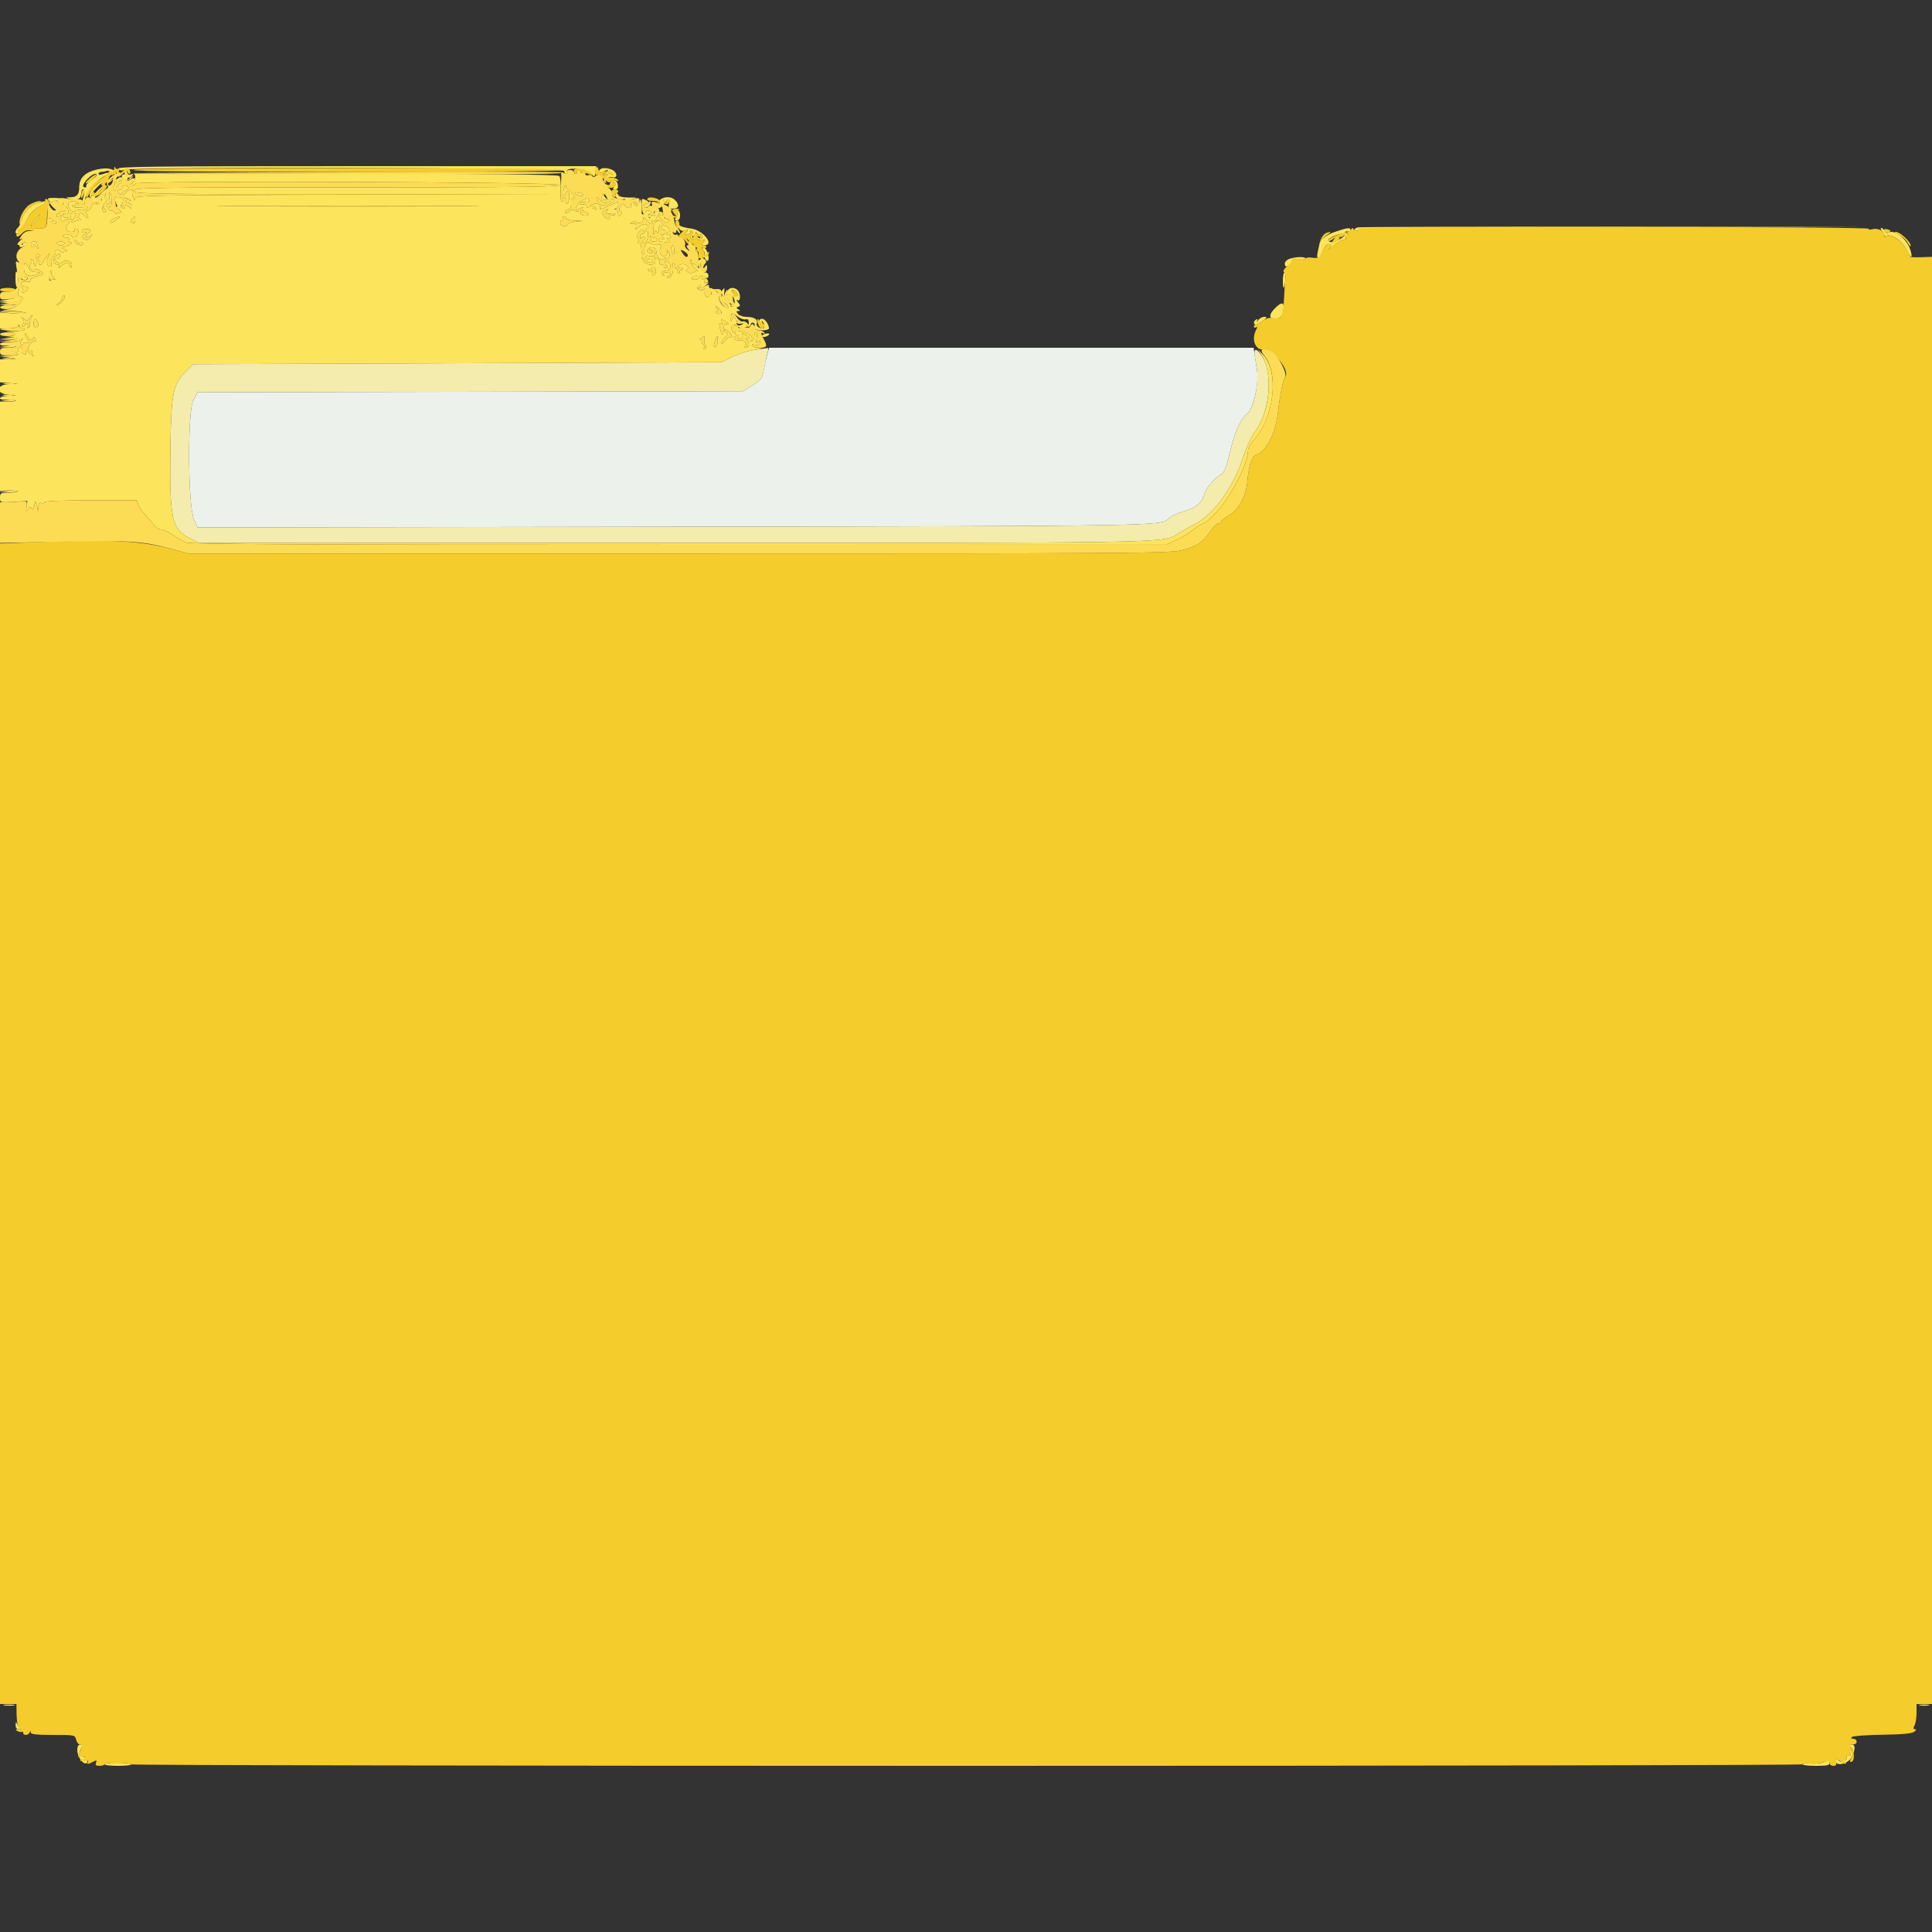 <svg id="svg" version="1.1" xmlns="http://www.w3.org/2000/svg" xmlns:xlink="http://www.w3.org/1999/xlink" width="400" height="400" viewBox="0, 0, 400,400"><rect x="0" y="0" width="400" height="400" fill="#333333" stroke="none"/><g id="svgg"><path id="path0" d="M158.822 73.500 C 158.596 74.325,158.271 75.797,158.099 76.770 C 157.823 78.334,157.554 78.684,155.793 79.770 L 153.800 81.000 97.366 81.113 L 40.933 81.226 40.042 82.810 C 38.803 85.016,38.886 104.608,40.148 107.504 L 40.890 109.208 139.145 109.061 C 240.388 108.909,240.389 108.909,241.903 107.402 C 242.399 106.908,243.853 106.210,245.134 105.850 C 247.665 105.140,248.940 104.052,249.371 102.236 C 249.646 101.079,251.533 98.907,252.936 98.133 C 253.431 97.861,253.916 96.681,254.416 94.532 C 255.575 89.557,256.688 86.951,258.187 85.708 C 259.524 84.599,260.730 79.265,260.248 76.599 C 260.168 76.160,259.979 74.945,259.827 73.900 L 259.551 72.000 209.392 72.000 L 159.232 72.000 158.822 73.500 " stroke="none" fill="#ecf1ec" fill-rule="evenodd"></path><path id="path1" d="M24.484 34.957 C 24.823 35.323,25.225 35.396,25.655 35.167 C 26.948 34.482,116.800 34.706,116.800 35.395 C 116.800 35.728,116.991 36.000,117.224 36.000 C 117.457 36.000,117.550 35.842,117.430 35.649 C 116.695 34.459,121.727 34.875,122.566 36.073 C 123.071 36.794,123.114 36.767,123.282 35.620 L 123.461 34.400 73.715 34.400 C 31.206 34.400,24.043 34.481,24.484 34.957 M20.200 35.069 C 17.622 35.636,16.400 36.831,16.400 38.786 C 16.400 40.242,15.927 40.800,14.657 40.840 C 13.469 40.878,13.455 40.896,14.400 41.167 C 15.923 41.605,16.800 41.234,16.800 40.153 C 16.800 39.629,16.983 39.200,17.208 39.200 C 17.569 39.200,17.478 40.282,16.979 41.900 C 16.894 42.175,16.999 42.400,17.213 42.400 C 17.426 42.400,17.600 41.977,17.600 41.459 C 17.600 39.460,21.662 35.554,22.981 36.285 C 23.246 36.432,23.240 36.343,22.965 36.044 C 22.653 35.704,22.231 35.684,21.465 35.975 C 20.783 36.234,20.400 36.240,20.400 35.990 C 20.400 35.776,20.655 35.600,20.967 35.600 C 21.279 35.600,21.796 35.500,22.116 35.377 C 22.435 35.254,22.990 35.447,23.348 35.806 C 23.707 36.164,24.000 36.300,24.000 36.109 C 24.000 35.021,22.403 34.584,20.200 35.069 M124.267 35.067 C 123.696 35.637,124.039 36.007,124.774 35.614 C 125.916 35.002,126.267 35.111,125.376 35.801 C 124.612 36.393,124.612 36.398,125.400 36.133 C 126.178 35.872,126.180 35.888,125.474 36.692 C 124.899 37.348,124.857 37.584,125.274 37.824 C 125.563 37.992,125.667 37.981,125.503 37.801 C 125.020 37.267,125.965 36.466,126.815 36.688 C 127.863 36.962,127.873 35.774,126.826 35.214 C 125.948 34.744,124.663 34.670,124.267 35.067 M27.600 35.933 C 28.256 36.152,28.054 37.529,27.300 37.968 C 26.633 38.356,26.633 38.376,27.300 38.388 C 27.685 38.395,28.000 38.219,28.000 37.998 C 28.000 37.353,115.685 37.654,115.900 38.300 C 116.033 38.698,107.059 38.800,71.918 38.800 C 30.159 38.800,27.767 38.838,27.717 39.500 C 27.668 40.163,29.999 40.200,71.532 40.197 L 115.400 40.193 71.700 40.298 C 30.441 40.398,27.999 40.443,27.975 41.102 C 27.956 41.616,27.850 41.553,27.574 40.863 C 27.367 40.348,27.299 39.763,27.423 39.563 C 27.719 39.084,27.328 39.103,26.374 39.614 C 25.948 39.842,25.600 40.302,25.600 40.638 C 25.600 40.973,25.744 41.158,25.919 41.050 C 26.095 40.942,26.500 41.038,26.819 41.264 C 27.293 41.599,27.271 41.634,26.700 41.450 C 26.315 41.326,26.000 41.399,26.000 41.613 C 26.000 41.826,26.270 42.000,26.600 42.000 C 26.930 42.000,27.200 42.306,27.200 42.680 C 27.200 43.209,27.093 43.253,26.720 42.880 C 26.456 42.616,25.961 42.403,25.620 42.406 C 25.074 42.412,25.071 42.458,25.600 42.800 C 25.930 43.013,26.005 43.191,25.767 43.194 C 25.039 43.204,24.783 42.702,25.238 42.154 C 25.770 41.514,25.313 40.671,24.585 40.950 C 24.292 41.063,23.961 40.940,23.851 40.678 C 23.741 40.415,23.689 40.560,23.737 41.000 C 23.784 41.440,23.964 42.025,24.135 42.300 C 24.307 42.575,24.312 42.800,24.147 42.800 C 23.982 42.800,24.177 43.041,24.580 43.336 C 25.288 43.854,25.288 43.881,24.564 44.159 C 24.139 44.322,23.754 44.263,23.674 44.023 C 23.597 43.790,23.278 43.600,22.967 43.600 C 22.655 43.600,22.400 43.420,22.400 43.200 C 22.400 42.980,22.584 42.800,22.810 42.800 C 23.038 42.800,23.171 42.109,23.110 41.239 C 23.049 40.380,22.871 39.757,22.713 39.854 C 22.555 39.951,22.538 40.592,22.676 41.278 C 22.869 42.245,22.807 42.452,22.401 42.200 C 22.050 41.983,21.973 42.032,22.168 42.348 C 22.328 42.608,22.311 42.794,22.130 42.763 C 21.330 42.624,21.049 42.843,21.588 43.184 C 21.912 43.389,22.073 43.661,21.945 43.788 C 21.199 44.534,20.885 42.859,21.623 42.068 C 22.067 41.590,22.245 41.200,22.018 41.200 C 21.427 41.200,21.751 39.603,22.430 39.173 C 22.743 38.975,22.809 38.809,22.575 38.806 C 22.341 38.803,21.634 39.338,21.004 39.996 C 20.374 40.654,19.768 41.101,19.657 40.990 C 19.546 40.879,20.072 40.124,20.827 39.311 C 21.582 38.499,21.840 38.091,21.400 38.405 C 20.960 38.718,20.201 39.430,19.714 39.987 C 19.227 40.544,18.822 40.789,18.814 40.531 C 18.798 39.983,21.088 37.600,21.631 37.600 C 21.834 37.600,22.000 37.408,22.000 37.173 C 22.000 36.569,19.696 38.281,18.924 39.459 C 18.452 40.181,18.399 40.559,18.727 40.887 C 19.054 41.214,18.990 41.480,18.486 41.888 C 17.859 42.397,17.868 42.413,18.600 42.076 C 19.040 41.874,19.650 41.797,19.956 41.906 C 20.265 42.016,20.400 41.924,20.260 41.697 C 20.122 41.474,20.267 41.077,20.582 40.815 C 21.049 40.427,21.143 40.491,21.093 41.159 C 21.028 42.027,20.191 42.566,19.537 42.161 C 19.322 42.028,19.047 42.298,18.926 42.760 C 18.806 43.222,18.451 43.600,18.139 43.600 C 17.696 43.600,17.665 43.775,18.000 44.400 C 18.521 45.374,18.284 45.427,17.392 44.535 C 16.838 43.981,16.670 43.963,16.385 44.425 C 16.174 44.766,16.226 45.096,16.521 45.283 C 16.876 45.509,16.879 45.589,16.533 45.594 C 16.276 45.597,15.736 45.726,15.334 45.881 C 14.643 46.146,14.638 46.107,15.254 45.166 C 15.869 44.228,15.863 44.171,15.153 44.171 C 14.579 44.171,14.462 44.364,14.658 44.983 C 14.875 45.665,14.821 45.716,14.321 45.300 C 13.994 45.029,13.630 44.903,13.513 45.021 C 13.395 45.138,13.196 44.966,13.070 44.638 C 12.920 44.248,13.028 44.113,13.380 44.248 C 14.095 44.522,14.440 43.908,13.980 43.181 C 13.673 42.697,13.611 42.714,13.606 43.287 C 13.602 43.733,13.389 43.894,13.000 43.745 C 12.670 43.618,12.400 43.724,12.400 43.981 C 12.400 44.237,12.250 44.355,12.067 44.241 C 11.883 44.128,11.733 44.294,11.733 44.611 C 11.733 45.077,11.850 45.092,12.342 44.694 C 12.846 44.284,12.908 44.312,12.702 44.861 C 12.383 45.714,12.785 46.111,13.428 45.577 C 13.778 45.286,14.015 45.301,14.216 45.625 C 14.373 45.881,14.327 46.204,14.112 46.345 C 13.313 46.866,13.709 48.000,14.690 48.000 C 15.217 48.000,15.555 47.850,15.441 47.667 C 15.328 47.483,15.471 47.333,15.760 47.333 C 16.578 47.333,16.299 48.970,15.453 49.133 C 15.042 49.212,14.799 49.125,14.914 48.938 C 15.029 48.752,14.618 48.600,14.000 48.600 C 13.382 48.600,12.960 48.735,13.062 48.900 C 13.164 49.065,13.526 49.200,13.866 49.200 C 14.262 49.200,14.399 49.424,14.247 49.821 C 14.111 50.177,14.178 50.337,14.405 50.197 C 14.622 50.063,14.800 50.124,14.800 50.333 C 14.800 50.542,14.305 50.843,13.700 51.002 C 12.728 51.258,12.690 51.325,13.371 51.576 C 14.111 51.849,14.112 51.871,13.403 52.144 C 12.978 52.307,12.542 52.230,12.377 51.962 C 12.219 51.707,11.886 51.623,11.638 51.776 C 11.390 51.930,11.278 52.202,11.389 52.382 C 11.500 52.562,11.319 52.935,10.987 53.211 C 10.639 53.500,10.482 54.029,10.618 54.456 C 10.750 54.873,10.661 55.200,10.414 55.200 C 9.713 55.200,9.499 54.143,9.996 53.131 C 10.434 52.240,10.419 52.243,9.636 53.200 C 9.186 53.750,8.814 54.335,8.809 54.500 C 8.804 54.665,8.590 54.800,8.333 54.800 C 8.077 54.800,7.985 54.682,8.130 54.537 C 8.275 54.392,8.193 54.032,7.948 53.737 C 7.618 53.339,7.625 53.200,7.975 53.200 C 8.235 53.200,8.324 53.001,8.174 52.757 C 7.982 52.447,7.802 52.473,7.573 52.844 C 7.390 53.140,7.433 53.599,7.672 53.887 C 7.978 54.255,7.965 54.400,7.625 54.400 C 7.365 54.400,7.281 54.608,7.438 54.862 C 7.616 55.150,7.548 55.215,7.255 55.034 C 6.998 54.875,6.883 54.590,7.000 54.400 C 7.117 54.210,6.985 53.924,6.707 53.764 C 6.428 53.603,6.333 53.619,6.497 53.799 C 6.660 53.979,6.581 54.382,6.322 54.694 C 5.823 55.295,6.611 56.164,7.280 55.750 C 7.455 55.642,7.980 55.821,8.446 56.147 C 9.270 56.724,9.249 56.753,7.659 57.229 C 6.761 57.499,6.124 57.877,6.243 58.069 C 6.362 58.262,6.311 58.394,6.130 58.363 C 4.809 58.133,3.994 58.428,4.484 58.958 C 4.768 59.265,5.123 59.442,5.272 59.351 C 5.422 59.261,5.652 59.361,5.784 59.573 C 5.915 59.786,5.661 60.153,5.220 60.389 C 4.577 60.733,4.461 60.705,4.636 60.250 C 4.756 59.937,4.662 59.562,4.427 59.417 C 4.192 59.272,4.000 59.329,4.000 59.544 C 4.000 59.759,3.897 60.203,3.771 60.531 C 3.629 60.901,3.838 61.222,4.321 61.375 C 5.638 61.793,3.357 63.900,1.366 64.105 C 0.129 64.232,0.304 64.286,2.200 64.361 C 3.520 64.413,4.960 64.605,5.400 64.788 C 5.863 64.980,4.895 65.028,3.100 64.902 L 0.000 64.685 0.000 66.342 L 0.000 68.000 1.767 68.000 C 2.806 68.000,3.616 67.794,3.735 67.500 C 3.896 67.100,3.943 67.100,3.968 67.500 C 3.986 67.775,4.300 68.000,4.667 68.000 C 5.033 68.000,5.198 68.135,5.033 68.300 C 4.868 68.465,3.713 68.583,2.467 68.562 C 1.190 68.540,0.855 68.594,1.700 68.685 C 3.633 68.893,3.633 69.505,1.700 69.722 C 0.756 69.828,0.913 69.858,2.124 69.802 C 4.512 69.691,4.064 70.292,1.600 70.505 L -0.200 70.660 1.820 70.730 C 2.968 70.770,4.082 70.584,4.401 70.300 C 4.874 69.878,4.883 69.904,4.461 70.464 C 4.122 70.914,4.096 71.212,4.381 71.388 C 4.611 71.531,4.800 71.437,4.800 71.181 C 4.800 70.924,5.070 70.818,5.400 70.945 C 6.066 71.200,6.230 70.590,5.600 70.200 C 5.380 70.064,5.211 69.648,5.225 69.276 C 5.244 68.786,5.350 68.848,5.612 69.500 C 6.005 70.478,6.638 70.685,6.893 69.920 C 6.992 69.625,7.157 69.710,7.322 70.141 C 7.472 70.531,7.428 70.741,7.223 70.614 C 6.789 70.346,5.543 71.985,5.829 72.448 C 5.937 72.622,6.245 72.712,6.513 72.648 C 6.781 72.584,6.857 72.609,6.683 72.704 C 6.509 72.800,6.594 73.175,6.871 73.539 C 7.149 73.903,6.857 73.750,6.224 73.200 C 5.388 72.474,5.139 72.386,5.316 72.880 C 5.487 73.357,5.391 73.495,4.992 73.342 C 4.680 73.222,4.441 73.006,4.460 72.862 C 4.565 72.071,4.350 71.584,3.993 71.804 C 3.770 71.942,3.691 72.223,3.817 72.428 C 3.944 72.632,3.812 72.803,3.524 72.806 C 3.143 72.811,3.164 72.918,3.600 73.200 C 4.032 73.479,3.584 73.606,2.000 73.654 L -0.200 73.720 1.600 74.000 L 3.400 74.280 1.700 74.340 L 0.000 74.400 0.000 76.778 L 0.000 79.156 1.900 79.306 L 3.800 79.456 1.900 79.528 C -0.843 79.632,-1.011 81.463,1.700 81.707 L 3.400 81.860 1.700 81.930 C 0.765 81.969,0.000 82.198,0.000 82.440 C 0.000 82.715,0.662 82.828,1.762 82.740 C 2.731 82.663,3.440 82.735,3.338 82.900 C 3.236 83.065,2.443 83.200,1.576 83.200 L 0.000 83.200 0.000 92.439 L 0.000 101.677 1.962 101.539 C 3.042 101.462,3.841 101.535,3.739 101.700 C 3.636 101.865,2.753 102.000,1.776 102.000 C 0.131 102.000,-0.000 102.077,-0.000 103.037 C -0.000 104.071,0.007 104.073,2.836 103.902 L 5.672 103.730 5.496 104.927 C 5.344 105.963,5.387 106.032,5.820 105.441 C 6.199 104.922,6.371 104.883,6.533 105.279 C 6.665 105.601,6.862 105.419,7.050 104.800 L 7.355 103.800 7.638 104.800 L 7.920 105.800 7.960 104.857 C 7.988 104.192,8.176 103.982,8.600 104.145 C 8.930 104.271,9.200 104.201,9.200 103.987 C 9.200 103.748,12.864 103.600,18.773 103.600 L 28.346 103.600 28.619 104.500 C 28.769 104.995,29.366 105.873,29.946 106.450 C 30.526 107.028,31.323 107.973,31.719 108.550 C 32.114 109.128,32.802 109.600,33.247 109.600 C 33.692 109.600,34.808 110.103,35.728 110.717 C 36.648 111.332,37.903 112.052,38.519 112.317 C 39.383 112.690,62.624 112.799,140.519 112.796 L 241.400 112.792 243.545 111.793 C 244.725 111.244,246.245 110.328,246.923 109.758 C 247.600 109.188,248.554 108.569,249.043 108.384 C 252.257 107.162,258.400 97.128,258.400 93.100 C 258.400 92.716,259.006 91.727,259.747 90.901 C 263.866 86.311,264.831 76.950,261.542 73.484 L 260.323 72.200 261.116 73.400 C 263.643 77.223,263.004 85.174,259.837 89.325 C 259.113 90.274,258.062 92.560,257.411 94.600 C 255.469 100.692,251.352 106.471,247.600 108.372 C 246.830 108.763,245.178 109.710,243.928 110.478 C 240.701 112.461,244.109 112.400,136.524 112.400 L 41.173 112.400 39.262 111.431 C 35.548 109.549,35.082 107.381,35.283 92.897 C 35.445 81.257,35.807 79.507,38.621 76.779 L 40.044 75.400 94.722 75.200 L 149.400 75.000 151.600 73.892 C 152.810 73.283,154.880 72.630,156.200 72.441 C 157.654 72.233,158.097 72.078,157.324 72.049 C 156.622 72.022,155.924 71.801,155.774 71.557 C 155.592 71.263,155.769 71.200,156.303 71.369 C 156.849 71.543,157.187 71.410,157.362 70.955 C 157.577 70.395,157.520 70.369,157.009 70.792 C 156.480 71.232,156.433 71.135,156.650 70.049 C 156.790 69.348,156.732 68.800,156.518 68.800 C 156.308 68.800,156.151 69.187,156.168 69.660 C 156.186 70.132,155.930 70.596,155.600 70.690 C 155.194 70.806,155.151 70.753,155.466 70.528 C 156.258 69.962,155.082 68.840,153.418 68.576 C 152.232 68.387,151.981 68.449,152.234 68.868 C 152.499 69.310,152.443 69.310,151.901 68.871 C 151.541 68.580,151.346 68.085,151.467 67.771 C 151.703 67.153,152.240 67.018,152.538 67.500 C 152.858 68.017,155.400 67.840,155.400 67.300 C 155.400 66.709,156.177 66.618,156.250 67.200 C 156.278 67.420,156.322 67.780,156.350 68.000 C 156.417 68.540,159.200 68.514,159.200 67.974 C 159.200 67.160,158.369 66.000,157.786 66.000 C 157.087 66.000,157.011 66.636,157.662 67.038 C 157.972 67.230,158.017 67.140,157.798 66.762 C 157.618 66.453,157.626 66.340,157.814 66.512 C 158.278 66.934,158.409 68.000,157.997 68.000 C 157.113 68.000,156.472 67.477,156.684 66.927 C 156.984 66.143,156.129 65.614,154.549 65.606 C 153.861 65.603,153.074 65.330,152.800 65.000 C 152.399 64.516,152.408 64.399,152.851 64.394 C 153.313 64.389,153.314 64.333,152.855 64.042 C 152.394 63.751,152.394 63.668,152.855 63.513 C 153.305 63.362,153.295 63.201,152.800 62.588 C 152.454 62.161,152.412 61.974,152.700 62.147 C 153.363 62.545,153.380 60.740,152.720 60.080 C 152.042 59.402,150.930 59.484,150.643 60.233 C 150.308 61.104,150.315 61.118,151.062 61.056 C 152.006 60.976,152.548 63.058,151.670 63.394 C 151.315 63.531,151.153 63.514,151.310 63.357 C 151.467 63.200,151.191 62.870,150.698 62.623 C 149.978 62.264,149.826 61.900,149.931 60.788 C 150.054 59.494,150.023 59.452,149.480 60.177 C 148.933 60.908,148.857 60.914,148.220 60.277 C 147.848 59.905,147.331 59.614,147.071 59.632 C 146.728 59.655,146.724 59.714,147.058 59.851 C 147.761 60.139,147.200 61.660,146.448 61.503 C 146.026 61.415,145.835 61.024,145.901 60.384 C 145.961 59.799,145.876 59.594,145.691 59.879 C 145.489 60.188,145.171 60.230,144.793 59.996 C 144.293 59.687,144.289 59.557,144.762 59.117 C 145.177 58.731,145.246 58.726,145.035 59.100 C 144.641 59.797,145.295 59.724,146.224 58.967 C 146.855 58.453,146.873 58.374,146.320 58.547 C 145.820 58.703,145.706 58.589,145.888 58.114 C 146.067 57.650,145.987 57.561,145.606 57.796 C 145.254 58.014,145.172 57.969,145.362 57.662 C 145.519 57.408,145.457 57.200,145.224 57.200 C 144.991 57.200,144.800 57.342,144.800 57.515 C 144.800 57.688,144.440 57.857,144.000 57.890 C 143.560 57.923,143.200 57.801,143.200 57.619 C 143.200 57.079,145.278 56.718,145.738 57.178 C 146.328 57.768,146.667 57.704,146.667 57.000 C 146.667 56.670,146.358 56.400,145.980 56.400 C 145.221 56.400,144.691 54.669,145.273 54.087 C 145.478 53.882,145.385 53.733,145.052 53.733 C 144.658 53.733,144.529 54.059,144.641 54.767 C 144.789 55.701,144.753 55.734,144.263 55.106 C 143.965 54.725,143.604 54.530,143.460 54.673 C 143.317 54.816,143.186 54.588,143.168 54.167 C 143.148 53.667,143.061 53.590,142.920 53.946 C 142.800 54.247,143.137 54.877,143.667 55.346 C 144.198 55.816,144.556 56.161,144.463 56.114 C 144.371 56.067,143.994 56.189,143.626 56.386 C 143.218 56.605,142.731 56.587,142.378 56.342 C 141.950 56.043,141.926 55.888,142.288 55.740 C 142.666 55.586,142.669 55.426,142.300 55.031 C 141.785 54.480,140.400 54.654,140.400 55.270 C 140.400 55.478,140.568 55.544,140.772 55.417 C 140.977 55.291,141.261 55.374,141.402 55.603 C 141.544 55.832,141.421 55.970,141.130 55.910 C 140.838 55.849,140.649 56.038,140.710 56.330 C 140.770 56.621,140.632 56.744,140.403 56.602 C 140.174 56.461,140.091 56.177,140.217 55.972 C 140.344 55.768,140.246 55.600,140.000 55.600 C 139.754 55.600,139.656 55.432,139.783 55.228 C 139.909 55.023,139.804 54.726,139.548 54.568 C 139.221 54.366,139.157 54.576,139.333 55.276 C 139.596 56.324,138.699 58.033,138.166 57.499 C 138.001 57.335,138.077 57.200,138.333 57.200 C 138.590 57.200,138.800 57.020,138.800 56.800 C 138.800 56.580,138.429 56.400,137.976 56.400 C 137.456 56.400,137.258 56.570,137.438 56.862 C 137.616 57.150,137.548 57.215,137.255 57.034 C 136.609 56.635,137.081 56.000,138.024 56.000 C 138.898 56.000,139.129 54.577,138.300 54.298 C 137.907 54.166,137.914 53.993,138.332 53.486 C 138.742 52.989,138.758 52.677,138.401 52.121 C 138.025 51.533,137.977 51.523,138.145 52.067 C 138.362 52.774,137.575 53.305,136.964 52.863 C 136.539 52.556,136.503 51.588,136.894 50.965 C 137.070 50.684,136.744 50.556,135.968 50.602 C 135.308 50.641,134.670 50.513,134.549 50.317 C 134.151 49.673,133.308 50.782,133.420 51.803 C 133.480 52.351,133.365 52.800,133.165 52.800 C 132.964 52.800,132.800 52.260,132.800 51.600 C 132.800 50.940,132.590 50.400,132.333 50.400 C 132.077 50.400,131.980 50.286,132.119 50.147 C 132.258 50.008,132.227 49.603,132.049 49.247 C 131.836 48.820,131.966 48.372,132.432 47.931 C 133.021 47.372,133.174 47.356,133.357 47.831 C 133.477 48.144,133.341 48.400,133.054 48.400 C 132.768 48.400,132.533 48.667,132.533 48.994 C 132.533 49.443,132.663 49.480,133.067 49.145 C 133.730 48.594,133.776 49.264,133.120 49.920 C 132.774 50.266,132.768 50.400,133.096 50.400 C 133.347 50.400,133.686 50.184,133.849 49.920 C 134.251 49.270,134.301 47.614,133.912 47.854 C 133.740 47.960,133.600 47.857,133.600 47.624 C 133.600 47.391,133.791 47.200,134.024 47.200 C 134.257 47.200,134.336 47.020,134.200 46.800 C 133.830 46.201,132.940 46.317,132.197 47.060 C 131.584 47.673,131.547 47.666,131.669 46.960 C 131.766 46.395,131.594 46.230,131.000 46.317 C 130.348 46.412,130.310 46.359,130.797 46.033 C 131.140 45.803,131.543 45.783,131.745 45.985 C 132.253 46.493,133.200 46.026,133.200 45.268 C 133.200 44.777,133.350 44.836,133.823 45.511 C 134.450 46.407,135.493 46.798,134.962 45.938 C 134.785 45.652,134.852 45.585,135.139 45.762 C 135.420 45.936,135.754 45.647,135.991 45.024 C 136.376 44.012,137.200 43.603,137.200 44.424 C 137.200 44.657,137.020 44.736,136.800 44.600 C 136.135 44.189,136.350 44.750,137.173 45.573 C 137.805 46.205,138.027 46.249,138.387 45.815 C 138.727 45.407,138.666 45.298,138.124 45.342 C 137.671 45.379,137.417 45.116,137.410 44.600 C 137.403 44.009,137.124 43.795,136.344 43.782 C 135.579 43.769,135.350 43.925,135.512 44.348 C 135.648 44.702,135.566 44.826,135.302 44.663 C 135.064 44.516,134.796 44.612,134.707 44.878 C 134.582 45.253,134.480 45.253,134.250 44.880 C 134.086 44.616,134.143 44.400,134.376 44.400 C 134.609 44.400,134.800 44.220,134.800 44.000 C 134.800 43.780,134.530 43.600,134.200 43.600 C 133.870 43.600,133.600 43.780,133.600 44.000 C 133.600 44.220,133.420 44.400,133.200 44.400 C 132.980 44.400,132.821 44.265,132.847 44.100 C 132.987 43.213,132.680 40.715,132.515 41.400 C 132.244 42.527,131.744 42.957,131.383 42.373 C 131.173 42.032,131.240 41.978,131.600 42.200 C 131.939 42.410,132.027 42.367,131.849 42.079 C 131.471 41.468,130.401 41.938,130.656 42.602 C 130.923 43.296,129.654 43.135,129.211 42.418 C 128.962 42.015,128.783 42.084,128.446 42.714 C 128.115 43.333,128.129 43.580,128.503 43.718 C 128.898 43.863,128.898 44.009,128.500 44.430 C 128.088 44.867,128.000 44.847,128.000 44.313 C 128.000 43.958,127.775 43.576,127.500 43.465 C 127.100 43.304,127.100 43.257,127.500 43.232 C 127.775 43.214,128.000 42.818,128.000 42.351 C 128.000 41.721,127.871 41.607,127.500 41.909 C 126.810 42.471,123.926 43.643,124.159 43.267 C 124.637 42.493,123.665 41.848,122.730 42.319 C 121.996 42.689,121.959 42.768,122.559 42.694 C 122.976 42.642,123.394 42.870,123.489 43.200 C 123.593 43.565,123.531 43.639,123.330 43.388 C 123.149 43.162,122.600 43.002,122.110 43.033 C 121.621 43.064,121.317 42.935,121.434 42.745 C 121.632 42.425,121.037 42.229,120.270 42.363 C 120.089 42.394,120.044 42.252,120.171 42.047 C 120.297 41.843,120.761 41.769,121.200 41.884 C 122.021 42.099,122.317 41.443,121.600 41.000 C 121.380 40.864,121.200 40.954,121.200 41.200 C 121.200 41.446,121.032 41.544,120.827 41.417 C 120.464 41.192,119.200 42.657,119.200 43.303 C 119.200 43.482,119.582 43.424,120.048 43.174 C 120.653 42.850,120.818 42.847,120.623 43.163 C 120.466 43.416,120.733 43.749,121.243 43.938 C 121.773 44.134,121.961 44.377,121.704 44.535 C 121.092 44.914,119.952 44.402,120.268 43.890 C 120.429 43.630,120.291 43.556,119.914 43.701 C 119.575 43.831,119.120 43.760,118.903 43.543 C 118.644 43.284,118.293 43.364,117.880 43.777 C 117.532 44.125,117.148 44.239,117.020 44.032 C 116.892 43.826,117.133 43.548,117.553 43.415 C 118.100 43.241,118.296 42.846,118.239 42.029 C 118.181 41.186,118.309 40.944,118.730 41.105 C 119.164 41.272,119.134 41.072,118.604 40.262 C 118.221 39.678,117.749 39.200,117.554 39.200 C 117.359 39.200,117.185 38.885,117.166 38.500 C 117.147 38.115,116.973 38.331,116.779 38.980 C 116.441 40.113,116.721 41.128,117.088 40.100 C 117.447 39.095,117.977 39.636,117.873 40.900 C 117.815 41.615,117.594 42.200,117.383 42.200 C 117.172 42.200,117.043 41.885,117.095 41.500 C 117.148 41.115,117.002 40.800,116.772 40.800 C 116.541 40.800,116.456 40.968,116.583 41.172 C 116.709 41.377,116.630 41.658,116.407 41.796 C 116.144 41.958,116.036 41.128,116.100 39.445 C 116.155 38.014,116.013 36.656,115.785 36.427 C 115.504 36.145,101.158 35.977,71.285 35.905 C 47.038 35.847,27.380 35.860,27.600 35.933 M19.999 36.300 C 19.998 36.465,19.471 36.953,18.827 37.384 C 18.184 37.815,17.745 38.310,17.852 38.484 C 17.959 38.658,17.857 38.800,17.624 38.800 C 16.909 38.800,17.151 38.013,18.182 36.982 C 19.141 36.023,20.001 35.700,19.999 36.300 M25.200 36.411 C 25.200 37.245,26.705 37.597,27.258 36.892 C 27.758 36.253,27.740 36.246,27.025 36.800 C 26.333 37.336,26.275 37.334,26.481 36.782 C 26.635 36.369,26.461 36.145,25.956 36.107 C 25.540 36.075,25.200 36.212,25.200 36.411 M24.612 37.580 C 24.465 37.818,24.132 37.891,23.872 37.742 C 23.613 37.594,23.533 37.619,23.697 37.799 C 23.860 37.979,23.806 38.352,23.577 38.628 C 23.289 38.975,23.290 39.208,23.581 39.388 C 23.811 39.531,24.000 39.376,24.000 39.043 C 24.000 38.711,24.314 38.264,24.697 38.050 C 25.080 37.835,25.278 37.545,25.137 37.403 C 24.996 37.262,24.760 37.342,24.612 37.580 M126.466 37.720 C 126.119 38.139,126.147 38.267,126.589 38.267 C 126.906 38.267,127.055 38.089,126.921 37.872 C 126.780 37.645,126.882 37.603,127.158 37.774 C 127.526 38.002,127.529 38.203,127.170 38.636 C 126.799 39.084,126.842 39.200,127.379 39.200 C 127.846 39.200,128.016 38.931,127.928 38.331 C 127.772 37.271,127.079 36.982,126.466 37.720 M25.300 38.900 C 25.355 39.175,25.175 39.355,24.900 39.300 C 24.304 39.181,24.230 39.848,24.800 40.200 C 25.020 40.336,25.200 40.269,25.200 40.051 C 25.200 39.832,25.563 39.539,26.006 39.398 C 26.449 39.257,26.708 38.975,26.582 38.771 C 26.240 38.217,25.185 38.323,25.300 38.900 M119.006 40.010 C 119.272 40.440,120.800 40.780,120.800 40.409 C 120.800 40.235,120.355 40.008,119.812 39.904 C 119.269 39.801,118.906 39.848,119.006 40.010 M124.750 40.200 C 124.722 40.310,124.655 40.580,124.600 40.800 C 124.545 41.020,124.475 41.335,124.444 41.500 C 124.413 41.665,124.213 41.530,124.000 41.200 C 123.787 40.870,123.615 40.780,123.619 41.000 C 123.637 42.085,124.705 42.816,125.712 42.434 C 126.788 42.024,127.531 41.200,126.824 41.200 C 126.591 41.200,126.400 41.380,126.400 41.600 C 126.400 41.820,125.939 42.000,125.376 42.000 C 124.752 42.000,124.456 41.833,124.617 41.573 C 124.762 41.338,125.178 41.248,125.540 41.374 C 126.112 41.572,126.108 41.530,125.506 41.061 C 125.125 40.764,124.930 40.404,125.073 40.260 C 125.216 40.117,125.213 40.000,125.067 40.000 C 124.920 40.000,124.778 40.090,124.750 40.200 M127.455 40.600 C 127.685 41.199,128.122 41.360,129.140 41.221 C 129.437 41.180,129.584 41.302,129.467 41.492 C 129.349 41.683,129.438 42.100,129.664 42.419 C 130.001 42.895,130.035 42.874,129.853 42.307 C 129.686 41.787,129.951 41.524,130.915 41.250 C 132.121 40.908,132.078 40.886,130.217 40.895 C 129.090 40.901,128.170 40.710,128.084 40.452 C 128.001 40.204,127.774 40.000,127.579 40.000 C 127.384 40.000,127.329 40.270,127.455 40.600 M10.067 41.481 C 10.373 41.850,10.656 41.886,11.000 41.600 C 11.348 41.312,11.643 41.369,11.996 41.795 C 12.667 42.604,13.162 42.560,13.097 41.697 C 13.056 41.148,12.670 40.989,11.336 40.973 C 9.963 40.955,9.714 41.055,10.067 41.481 M136.576 41.406 C 136.149 41.739,136.007 41.964,136.260 41.906 C 136.513 41.848,136.693 41.980,136.660 42.200 C 136.627 42.420,136.356 42.572,136.057 42.537 C 135.642 42.489,135.625 42.583,135.985 42.937 C 136.343 43.289,136.684 43.136,137.409 42.300 C 138.583 40.944,138.741 40.930,138.498 42.200 C 138.333 43.061,138.453 43.200,139.353 43.200 C 140.547 43.200,140.737 42.394,139.771 41.429 C 138.976 40.633,137.580 40.623,136.576 41.406 M7.848 42.014 C 6.254 42.491,4.893 43.868,4.572 45.328 C 4.424 46.002,4.054 46.803,3.751 47.106 C 3.095 47.762,3.032 48.400,3.624 48.400 C 3.857 48.400,3.948 48.239,3.826 48.042 C 3.704 47.845,3.850 47.589,4.151 47.474 C 4.452 47.359,5.081 46.473,5.549 45.506 C 6.118 44.331,6.931 43.449,8.000 42.848 C 10.214 41.603,10.163 41.321,7.848 42.014 M14.241 42.878 C 14.697 43.761,14.980 43.935,15.514 43.661 C 15.891 43.467,16.418 43.387,16.685 43.482 C 16.952 43.578,17.492 43.453,17.885 43.203 C 18.464 42.837,18.276 42.786,16.900 42.937 C 15.929 43.044,15.088 42.942,14.938 42.700 C 14.784 42.451,14.867 42.394,15.138 42.562 C 15.392 42.719,15.600 42.646,15.600 42.400 C 15.600 42.154,15.825 42.082,16.100 42.241 C 16.375 42.399,16.462 42.376,16.293 42.190 C 15.351 41.154,13.645 41.726,14.241 42.878 M134.400 41.957 C 134.400 42.227,134.232 42.344,134.028 42.217 C 133.823 42.091,133.550 42.157,133.421 42.366 C 133.292 42.574,133.349 42.845,133.548 42.968 C 133.988 43.240,135.018 42.085,134.657 41.724 C 134.516 41.582,134.400 41.687,134.400 41.957 M94.100 42.700 C 81.945 42.759,62.055 42.759,49.900 42.700 C 37.745 42.641,47.690 42.593,72.000 42.593 C 96.310 42.593,106.255 42.641,94.100 42.700 M125.612 43.786 C 125.200 44.282,125.314 44.348,126.369 44.214 C 127.053 44.128,127.514 44.216,127.393 44.411 C 127.273 44.606,126.881 44.652,126.522 44.515 C 126.104 44.354,125.967 44.423,126.141 44.704 C 126.634 45.503,125.757 45.575,125.086 44.791 C 124.475 44.078,124.477 43.996,125.114 43.624 C 126.065 43.070,126.176 43.106,125.612 43.786 M140.211 44.018 C 140.353 44.247,140.251 44.697,139.985 45.018 C 139.596 45.487,139.628 45.600,140.151 45.600 C 140.577 45.600,140.800 45.256,140.800 44.600 C 140.800 44.050,140.609 43.600,140.376 43.600 C 140.143 43.600,140.069 43.788,140.211 44.018 M7.523 45.100 C 6.818 45.921,6.290 46.800,6.501 46.800 C 6.583 46.800,7.049 46.260,7.537 45.600 C 8.501 44.296,8.492 43.972,7.523 45.100 M24.800 44.954 C 24.800 45.039,24.350 45.403,23.800 45.763 C 23.246 46.126,22.800 46.230,22.800 45.996 C 22.800 45.764,23.205 45.411,23.700 45.212 C 24.817 44.763,24.800 44.767,24.800 44.954 M28.000 45.587 C 28.000 46.112,27.806 46.300,27.418 46.151 C 26.959 45.975,26.937 45.812,27.318 45.379 C 27.956 44.653,28.000 44.666,28.000 45.587 M117.200 45.200 C 117.200 45.420,117.965 45.630,118.900 45.667 L 120.600 45.734 119.100 45.891 C 118.275 45.978,117.600 46.217,117.600 46.424 C 117.600 46.631,117.240 46.800,116.800 46.800 C 116.356 46.800,116.000 46.533,116.000 46.200 C 116.000 45.870,116.191 45.600,116.424 45.600 C 116.657 45.600,116.736 45.420,116.600 45.200 C 116.464 44.980,116.543 44.800,116.776 44.800 C 117.009 44.800,117.200 44.980,117.200 45.200 M9.762 45.662 C 9.591 45.937,9.651 46.015,9.911 45.855 C 10.149 45.708,10.458 45.770,10.596 45.993 C 10.926 46.528,11.600 46.516,11.600 45.976 C 11.600 45.743,11.420 45.664,11.200 45.800 C 10.980 45.936,10.800 45.857,10.800 45.624 C 10.800 45.058,10.119 45.083,9.762 45.662 M135.680 46.080 C 135.416 46.344,135.221 47.109,135.246 47.780 C 135.276 48.566,135.362 48.731,135.487 48.242 C 135.643 47.633,135.750 47.594,136.034 48.042 C 136.288 48.442,136.389 48.282,136.394 47.476 C 136.397 46.818,136.568 46.457,136.807 46.604 C 137.030 46.742,137.109 47.023,136.983 47.228 C 136.856 47.432,137.028 47.600,137.364 47.600 C 137.742 47.600,137.887 47.828,137.746 48.198 C 137.619 48.526,137.310 48.672,137.058 48.521 C 136.806 48.370,136.870 48.585,137.200 48.998 C 137.744 49.680,137.735 49.725,137.100 49.487 C 136.715 49.343,136.400 49.399,136.400 49.613 C 136.400 49.826,136.625 50.014,136.900 50.031 C 137.175 50.047,137.725 50.123,138.122 50.198 C 138.740 50.316,138.769 50.242,138.322 49.691 C 137.935 49.213,137.929 49.124,138.300 49.347 C 138.618 49.538,138.800 49.411,138.800 49.000 C 138.800 48.644,138.620 48.464,138.400 48.600 C 138.180 48.736,138.000 48.657,138.000 48.424 C 138.000 48.191,138.174 48.000,138.387 48.000 C 138.601 48.000,138.671 47.730,138.545 47.400 C 138.418 47.070,138.083 46.800,137.800 46.800 C 137.517 46.800,137.182 46.530,137.055 46.200 C 136.777 45.475,136.324 45.436,135.680 46.080 M140.412 46.600 C 140.412 47.482,141.083 48.020,141.832 47.739 C 142.498 47.489,142.531 47.536,142.077 48.094 C 141.624 48.652,141.663 48.709,142.373 48.523 C 142.823 48.405,143.075 48.122,142.934 47.893 C 142.781 47.645,142.871 47.597,143.158 47.774 C 143.510 47.991,143.521 48.213,143.200 48.600 C 142.879 48.987,142.890 49.209,143.242 49.426 C 143.547 49.615,143.619 49.555,143.438 49.262 C 143.027 48.597,143.812 48.692,144.380 49.376 C 144.647 49.697,145.155 49.841,145.529 49.701 C 146.114 49.483,146.129 49.537,145.651 50.125 C 145.178 50.707,145.192 50.800,145.751 50.800 C 148.110 50.800,145.568 47.587,142.984 47.303 C 141.893 47.183,140.868 46.885,140.706 46.642 C 140.538 46.390,140.412 46.372,140.412 46.600 M281.100 47.076 C 280.715 47.176,280.400 47.436,280.400 47.653 C 280.400 47.874,280.619 47.905,280.900 47.724 C 281.175 47.546,305.070 47.309,334.000 47.197 L 386.600 46.994 334.200 46.943 C 305.380 46.916,281.485 46.975,281.100 47.076 M18.762 47.549 C 18.851 47.577,18.598 47.960,18.200 48.400 C 17.417 49.265,17.901 49.521,18.767 48.700 C 19.203 48.286,19.203 48.351,18.768 49.072 C 18.349 49.767,18.090 49.862,17.488 49.540 C 16.758 49.149,16.757 49.117,17.467 48.536 C 18.029 48.075,18.052 47.980,17.567 48.129 C 17.218 48.236,16.933 48.097,16.933 47.820 C 16.933 47.414,17.885 47.273,18.762 47.549 M276.481 47.978 C 274.684 48.590,273.290 49.620,273.203 50.400 C 273.191 50.510,273.027 51.261,272.840 52.069 C 272.404 53.945,273.229 53.781,273.926 51.853 C 274.189 51.127,274.673 50.533,275.002 50.533 C 275.731 50.533,275.761 50.860,275.100 51.598 C 274.825 51.905,275.281 51.581,276.114 50.878 C 276.947 50.175,277.902 49.600,278.238 49.600 C 278.573 49.600,278.736 49.420,278.600 49.200 C 278.464 48.980,278.588 48.797,278.876 48.794 C 279.257 48.789,279.236 48.682,278.800 48.400 C 278.260 48.051,278.510 47.828,279.300 47.953 C 279.465 47.979,279.600 47.820,279.600 47.600 C 279.600 47.055,278.966 47.132,276.481 47.978 M389.739 47.932 C 390.103 48.335,390.269 48.830,390.108 49.032 C 389.946 49.235,390.066 49.181,390.374 48.912 C 391.252 48.149,393.843 49.797,394.703 51.665 C 395.548 53.501,396.080 53.673,395.586 51.951 C 394.863 49.432,392.196 47.337,390.805 48.197 C 390.579 48.336,390.286 48.169,390.154 47.825 C 390.022 47.481,389.726 47.200,389.495 47.200 C 389.265 47.200,389.374 47.530,389.739 47.932 M144.794 48.676 C 144.797 48.498,144.983 48.466,145.207 48.604 C 145.430 48.742,145.504 49.032,145.371 49.247 C 145.081 49.717,143.997 48.926,144.006 48.251 C 144.009 48.003,144.187 48.070,144.400 48.400 C 144.613 48.730,144.791 48.854,144.794 48.676 M134.666 49.133 C 134.740 49.426,134.800 49.741,134.800 49.833 C 134.800 49.925,135.070 50.000,135.400 50.000 C 135.730 50.000,136.000 49.820,136.000 49.600 C 136.000 49.380,135.745 49.200,135.433 49.200 C 135.122 49.200,134.791 49.065,134.699 48.900 C 134.607 48.735,134.592 48.840,134.666 49.133 M278.400 48.573 C 278.400 49.198,275.936 50.404,275.340 50.070 C 274.756 49.744,274.821 49.612,275.834 49.063 C 276.930 48.470,278.400 48.189,278.400 48.573 M16.000 50.043 C 16.000 50.286,16.270 50.382,16.600 50.255 C 16.930 50.129,17.200 50.199,17.200 50.413 C 17.200 51.010,16.157 50.871,15.600 50.200 C 15.256 49.785,15.241 49.600,15.551 49.600 C 15.798 49.600,16.000 49.799,16.000 50.043 M4.800 50.400 C 4.800 50.646,4.620 50.736,4.400 50.600 C 4.180 50.464,4.000 50.543,4.000 50.776 C 4.000 51.286,4.408 51.310,5.143 50.844 C 5.521 50.604,5.551 50.417,5.243 50.226 C 4.999 50.076,4.800 50.154,4.800 50.400 M6.400 50.600 C 6.400 50.930,6.591 51.200,6.824 51.200 C 7.057 51.200,7.133 50.975,6.994 50.700 C 6.855 50.425,7.048 50.560,7.424 51.000 C 8.031 51.711,8.079 51.718,7.854 51.067 C 7.714 50.664,7.600 50.259,7.600 50.167 C 7.600 50.075,7.330 50.000,7.000 50.000 C 6.670 50.000,6.400 50.270,6.400 50.600 M11.800 50.400 C 11.936 50.620,12.296 50.800,12.600 50.800 C 12.904 50.800,13.264 50.620,13.400 50.400 C 13.541 50.172,13.196 50.000,12.600 50.000 C 12.004 50.000,11.659 50.172,11.800 50.400 M139.010 51.654 C 139.259 52.947,139.600 53.070,139.600 51.867 C 139.600 51.280,139.430 50.800,139.223 50.800 C 139.016 50.800,138.920 51.184,139.010 51.654 M135.892 52.032 C 135.990 53.333,136.790 54.106,137.462 53.548 C 137.907 53.180,137.967 53.220,137.764 53.749 C 137.625 54.112,137.708 54.648,137.949 54.938 C 138.278 55.334,138.243 55.467,137.811 55.467 C 137.494 55.467,137.328 55.317,137.441 55.133 C 137.555 54.950,137.356 54.800,137.000 54.800 C 136.644 54.800,136.451 54.640,136.572 54.445 C 136.693 54.250,136.492 53.845,136.126 53.545 C 135.540 53.065,135.486 53.097,135.672 53.819 C 135.994 55.071,133.809 55.145,133.159 53.905 C 132.698 53.027,132.707 53.021,133.473 53.700 C 134.319 54.450,135.200 54.626,135.200 54.044 C 135.200 53.849,134.904 53.714,134.543 53.744 C 134.182 53.775,133.804 53.567,133.704 53.283 C 133.570 52.903,133.808 52.837,134.600 53.036 C 135.799 53.337,135.995 52.028,134.800 51.703 C 134.267 51.557,134.267 51.586,134.800 51.963 C 135.318 52.330,135.304 52.389,134.700 52.394 C 133.990 52.400,133.781 51.953,134.267 51.467 C 134.842 50.891,135.832 51.235,135.892 52.032 M145.641 51.849 C 145.876 52.133,145.975 52.516,145.861 52.702 C 145.606 53.115,146.268 54.265,146.581 53.952 C 147.006 53.528,146.326 51.333,145.770 51.333 C 145.360 51.333,145.326 51.470,145.641 51.849 M12.400 53.000 C 12.400 53.330,12.085 53.606,11.700 53.613 C 11.067 53.624,11.074 53.681,11.776 54.213 C 12.264 54.582,12.645 54.651,12.801 54.398 C 13.305 53.583,15.102 54.093,14.857 54.982 C 14.663 55.688,14.612 55.704,14.487 55.100 C 14.407 54.715,14.144 54.400,13.902 54.400 C 13.661 54.400,13.103 54.715,12.663 55.100 C 12.223 55.485,11.994 55.575,12.155 55.300 C 12.316 55.025,12.302 54.797,12.124 54.794 C 10.999 54.773,10.647 54.032,11.378 53.224 C 12.268 52.241,12.400 52.212,12.400 53.000 M266.900 53.612 C 266.405 53.811,266.000 54.250,266.000 54.587 C 266.000 55.460,266.653 55.345,267.351 54.348 C 267.783 53.732,268.234 53.551,268.983 53.695 C 269.553 53.804,270.115 53.737,270.233 53.546 C 270.511 53.096,268.064 53.145,266.900 53.612 M4.960 55.667 C 5.003 57.033,6.088 57.454,7.800 56.770 C 8.592 56.454,8.501 56.407,6.800 56.254 C 6.470 56.224,6.022 55.795,5.805 55.300 C 5.250 54.035,4.913 54.181,4.960 55.667 M135.829 56.057 C 135.829 56.455,135.606 56.865,135.335 56.970 C 135.016 57.092,134.929 56.930,135.088 56.514 C 135.246 56.103,135.176 55.968,134.896 56.141 C 134.653 56.291,134.325 56.202,134.166 55.945 C 133.985 55.652,134.050 55.584,134.338 55.762 C 134.592 55.919,134.800 55.887,134.800 55.690 C 134.800 55.494,135.031 55.333,135.314 55.333 C 135.597 55.333,135.829 55.659,135.829 56.057 M3.200 57.747 C 3.200 58.818,3.363 59.547,3.572 59.417 C 3.777 59.291,3.863 58.736,3.763 58.184 C 3.597 57.269,3.651 57.225,4.381 57.681 C 4.920 58.018,5.312 58.048,5.585 57.775 C 5.859 57.501,5.702 57.348,5.103 57.303 C 4.615 57.266,3.987 56.923,3.708 56.541 C 3.271 55.945,3.200 56.114,3.200 57.747 M10.666 56.268 C 10.519 56.415,10.712 56.910,11.095 57.368 C 11.478 57.825,11.630 58.067,11.433 57.903 C 11.235 57.740,10.860 57.784,10.599 58.001 C 10.249 58.291,10.150 58.106,10.222 57.298 C 10.341 55.978,10.333 56.000,10.667 56.000 C 10.813 56.000,10.813 56.120,10.666 56.268 M265.600 58.067 C 265.600 58.983,265.682 59.652,265.781 59.552 C 266.138 59.196,266.283 56.400,265.945 56.400 C 265.755 56.400,265.600 57.150,265.600 58.067 M152.349 60.360 C 152.651 60.551,152.829 60.912,152.746 61.163 C 152.654 61.439,152.320 61.299,151.901 60.809 C 151.182 59.970,151.396 59.756,152.349 60.360 M149.434 61.456 C 149.276 61.868,149.483 62.323,149.991 62.679 C 151.043 63.416,151.047 64.161,149.996 63.504 C 149.102 62.946,148.615 61.823,148.998 61.204 C 149.397 60.557,149.709 60.738,149.434 61.456 M13.115 62.078 C 12.794 62.561,12.277 63.021,11.966 63.101 C 11.649 63.183,11.708 63.052,12.100 62.803 C 12.485 62.560,12.800 62.099,12.800 61.780 C 12.800 61.461,13.002 61.200,13.249 61.200 C 13.540 61.200,13.493 61.509,13.115 62.078 M1.600 62.000 L -0.200 62.280 1.600 62.400 L 3.400 62.520 1.600 62.800 L -0.200 63.080 1.438 63.140 C 2.621 63.183,3.277 62.978,3.800 62.400 C 4.596 61.521,4.635 61.528,1.600 62.000 M263.831 63.967 C 262.685 65.164,262.723 66.005,263.924 65.994 C 265.052 65.984,265.590 65.418,265.746 64.077 C 265.934 62.463,265.307 62.427,263.831 63.967 M149.378 64.836 C 149.266 65.017,148.874 65.050,148.507 64.909 C 148.062 64.738,148.005 64.598,148.337 64.488 C 148.729 64.357,148.727 64.184,148.324 63.661 C 147.961 63.190,148.068 63.217,148.697 63.753 C 149.183 64.168,149.490 64.655,149.378 64.836 M152.760 65.556 C 153.288 65.962,154.014 66.217,154.374 66.123 C 154.824 66.005,155.029 66.210,155.029 66.776 C 155.029 67.229,154.887 67.600,154.714 67.600 C 154.541 67.600,154.400 67.414,154.400 67.186 C 154.400 66.901,154.158 66.901,153.624 67.187 C 153.070 67.483,152.767 67.470,152.562 67.139 C 152.374 66.835,152.468 66.776,152.838 66.968 C 153.147 67.128,153.088 67.003,152.706 66.690 C 152.325 66.377,152.130 66.004,152.273 65.860 C 152.416 65.717,152.337 65.600,152.096 65.600 C 151.855 65.600,151.576 65.915,151.474 66.300 C 151.372 66.685,151.308 66.505,151.332 65.900 C 151.382 64.607,151.492 64.581,152.760 65.556 M6.396 66.008 C 6.158 66.453,6.064 66.980,6.188 67.181 C 6.312 67.381,6.202 67.675,5.945 67.834 C 5.663 68.008,5.583 67.951,5.745 67.689 C 5.892 67.451,5.830 67.142,5.607 67.004 C 5.383 66.866,5.200 66.943,5.200 67.176 C 5.200 67.409,4.998 67.600,4.751 67.600 C 4.424 67.600,4.421 67.456,4.742 67.070 C 5.063 66.683,5.050 66.393,4.690 65.990 C 4.294 65.544,4.341 65.546,4.939 66.000 C 5.583 66.491,5.726 66.475,6.059 65.881 C 6.600 64.913,6.918 65.033,6.396 66.008 M260.483 66.300 C 260.201 66.685,260.095 66.747,260.247 66.438 C 260.427 66.072,260.363 65.976,260.062 66.162 C 259.477 66.523,259.461 67.200,260.037 67.200 C 260.277 67.200,260.931 66.840,261.491 66.400 C 262.371 65.708,262.406 65.600,261.752 65.600 C 261.336 65.600,260.765 65.915,260.483 66.300 M7.757 66.633 C 8.081 67.476,8.078 67.484,7.480 67.714 C 7.143 67.843,6.960 67.577,6.960 66.957 C 6.960 65.868,7.396 65.691,7.757 66.633 M150.800 67.014 C 150.800 67.116,150.575 67.155,150.300 67.100 C 149.983 67.037,149.801 67.469,149.803 68.283 C 149.806 69.745,149.431 69.541,149.036 67.866 C 148.839 67.033,148.896 66.812,149.252 67.032 C 149.586 67.239,149.656 67.122,149.477 66.656 C 149.259 66.089,149.344 66.049,150.009 66.405 C 150.444 66.638,150.800 66.912,150.800 67.014 M151.600 69.686 C 151.600 69.884,151.432 69.944,151.227 69.817 C 151.022 69.690,150.577 69.984,150.237 70.469 C 149.897 70.955,149.509 71.243,149.376 71.109 C 149.242 70.976,149.542 70.458,150.042 69.958 C 150.621 69.379,150.778 68.993,150.475 68.892 C 150.214 68.805,150.000 68.540,150.000 68.305 C 150.000 68.069,150.360 68.202,150.800 68.600 C 151.240 68.998,151.600 69.487,151.600 69.686 M155.200 70.120 C 155.200 70.300,154.975 70.312,154.700 70.147 C 154.343 69.933,154.353 70.036,154.734 70.506 C 155.305 71.210,155.061 72.004,154.276 71.994 C 153.941 71.990,153.954 71.890,154.319 71.659 C 154.872 71.307,154.071 70.302,153.342 70.433 C 152.074 70.661,151.468 69.890,152.580 69.463 C 152.969 69.314,153.085 69.433,152.935 69.825 C 152.780 70.229,152.902 70.336,153.330 70.171 C 153.684 70.036,153.850 69.674,153.717 69.327 C 153.516 68.803,153.600 68.793,154.342 69.257 C 154.814 69.551,155.200 69.940,155.200 70.120 M158.227 69.181 C 157.801 69.336,157.630 69.571,157.846 69.705 C 158.258 69.960,159.514 69.368,159.188 69.072 C 159.085 68.978,158.652 69.027,158.227 69.181 M145.816 70.300 C 145.754 70.685,145.868 71.209,146.071 71.464 C 146.304 71.758,146.262 72.038,145.958 72.226 C 145.663 72.408,145.581 72.355,145.745 72.089 C 145.892 71.851,145.827 71.540,145.600 71.400 C 145.373 71.260,145.291 70.977,145.417 70.772 C 145.544 70.568,145.412 70.397,145.124 70.394 C 144.743 70.389,144.764 70.282,145.200 70.000 C 145.975 69.499,145.948 69.486,145.816 70.300 M148.600 70.596 C 148.600 71.143,148.384 71.674,148.120 71.775 C 147.844 71.881,147.717 71.714,147.820 71.380 C 147.919 71.061,148.084 70.530,148.187 70.200 C 148.460 69.328,148.600 69.462,148.600 70.596 M1.600 71.600 L -0.200 71.880 1.476 71.940 C 2.398 71.973,3.264 71.820,3.400 71.600 C 3.536 71.380,3.592 71.227,3.524 71.260 C 3.456 71.293,2.590 71.446,1.600 71.600 M0.905 353.087 C 1.514 353.179,2.414 353.177,2.905 353.082 C 3.397 352.987,2.900 352.911,1.800 352.914 C 0.700 352.917,0.297 352.995,0.905 353.087 M397.500 353.082 C 397.995 353.178,398.805 353.178,399.300 353.082 C 399.795 352.987,399.390 352.909,398.400 352.909 C 397.410 352.909,397.005 352.987,397.500 353.082 M3.232 357.100 C 3.210 357.705,3.430 357.998,3.900 357.994 C 4.332 357.990,4.431 357.875,4.160 357.694 C 3.918 357.532,3.617 357.130,3.492 356.800 C 3.339 356.399,3.253 356.499,3.232 357.100 M16.000 362.356 C 16.000 363.716,17.259 365.458,17.938 365.038 C 18.462 364.715,17.602 363.600,16.829 363.600 C 16.287 363.600,16.281 362.969,16.814 361.974 C 17.140 361.365,17.097 361.200,16.614 361.200 C 16.204 361.200,16.000 361.583,16.000 362.356 M383.120 361.680 C 383.861 362.421,383.687 362.964,382.900 362.368 C 382.304 361.918,382.275 361.922,382.700 362.399 C 382.975 362.708,383.200 363.104,383.200 363.280 C 383.200 363.456,382.975 363.555,382.700 363.500 C 382.425 363.445,382.245 363.625,382.300 363.900 C 382.355 364.175,382.256 364.400,382.080 364.400 C 381.904 364.400,381.508 364.175,381.199 363.900 C 380.722 363.475,380.718 363.504,381.168 364.100 C 381.764 364.887,381.221 365.061,380.480 364.320 C 380.107 363.947,380.000 363.991,380.000 364.520 C 380.000 365.838,382.698 365.219,383.401 363.740 C 384.187 362.085,384.159 361.200,383.320 361.200 C 382.791 361.200,382.747 361.307,383.120 361.680 M377.600 364.854 C 377.050 365.076,375.835 365.198,374.900 365.126 C 373.965 365.053,373.200 365.131,373.200 365.297 C 373.200 365.464,374.460 365.600,376.000 365.600 C 378.222 365.600,378.800 365.476,378.800 365.000 C 378.800 364.670,378.755 364.411,378.700 364.425 C 378.645 364.439,378.150 364.632,377.600 364.854 M21.600 365.269 C 21.600 365.451,22.860 365.600,24.400 365.600 C 25.940 365.600,27.200 365.465,27.199 365.300 C 27.198 365.135,25.938 364.986,24.399 364.969 C 22.860 364.953,21.600 365.088,21.600 365.269 " stroke="none" fill="#fce45c" fill-rule="evenodd"></path><path id="path2" d="M23.632 34.943 C 23.611 35.430,23.395 35.607,23.005 35.457 C 22.677 35.332,22.452 35.403,22.505 35.616 C 22.557 35.829,21.885 36.411,21.012 36.908 C 19.421 37.814,17.367 40.319,17.852 40.764 C 17.994 40.894,18.192 40.768,18.293 40.485 C 18.581 39.678,20.429 37.600,20.859 37.600 C 21.073 37.600,21.145 37.765,21.021 37.966 C 20.897 38.167,20.987 38.396,21.221 38.474 C 21.456 38.552,21.187 39.049,20.624 39.578 C 20.061 40.107,19.600 40.317,19.600 40.046 C 19.600 39.775,19.420 39.664,19.200 39.800 C 18.563 40.194,18.735 40.625,19.552 40.686 C 19.966 40.718,20.810 40.216,21.427 39.572 C 22.045 38.927,22.325 38.400,22.051 38.400 C 21.777 38.400,21.666 38.217,21.804 37.993 C 21.942 37.770,22.202 37.678,22.382 37.789 C 22.562 37.900,22.955 37.678,23.255 37.296 C 23.748 36.666,23.733 36.652,23.100 37.149 C 22.715 37.451,22.403 37.541,22.406 37.349 C 22.415 36.841,23.185 35.726,23.200 36.200 C 23.207 36.420,23.380 36.335,23.585 36.011 C 23.902 35.509,23.997 35.527,24.230 36.133 C 24.482 36.791,24.573 36.777,25.451 35.952 C 25.973 35.462,26.400 35.272,26.400 35.530 C 26.400 35.789,26.574 36.000,26.787 36.000 C 27.001 36.000,27.071 35.730,26.945 35.400 C 26.818 35.070,26.567 34.800,26.386 34.800 C 26.205 34.800,25.787 35.070,25.457 35.400 C 24.670 36.187,24.363 36.161,24.681 35.334 C 24.843 34.911,24.778 34.766,24.502 34.937 C 24.264 35.084,23.977 34.979,23.866 34.702 C 23.750 34.415,23.650 34.517,23.632 34.943 M123.500 34.629 C 123.079 35.056,123.124 36.494,123.550 36.231 C 123.742 36.112,124.389 36.469,124.988 37.024 C 125.829 37.803,126.202 37.931,126.621 37.582 C 126.920 37.334,127.353 37.247,127.582 37.389 C 127.812 37.531,128.000 37.541,128.000 37.411 C 128.000 36.864,126.176 36.511,125.600 36.946 C 125.067 37.350,125.067 37.314,125.600 36.625 C 126.154 35.909,126.139 35.873,125.400 36.149 C 124.773 36.383,124.704 36.342,125.083 35.961 C 125.462 35.578,125.701 35.586,126.193 35.994 C 126.537 36.280,126.920 36.413,127.044 36.289 C 127.544 35.789,125.601 35.172,124.828 35.585 C 124.188 35.928,124.034 35.855,123.928 35.161 C 123.857 34.701,123.665 34.461,123.500 34.629 M27.600 35.203 C 27.600 35.472,42.481 35.603,72.200 35.597 C 101.147 35.590,116.800 35.448,116.800 35.193 C 116.800 34.938,101.153 34.800,72.200 34.800 C 42.487 34.800,27.600 34.935,27.600 35.203 M118.800 35.355 C 118.800 35.710,118.991 36.000,119.224 36.000 C 119.457 36.000,119.536 35.820,119.400 35.600 C 119.054 35.040,119.740 35.100,120.320 35.680 C 120.584 35.944,120.800 36.038,120.800 35.890 C 120.800 35.741,121.295 35.806,121.900 36.033 C 122.874 36.399,122.931 36.378,122.400 35.852 C 121.455 34.917,118.800 34.551,118.800 35.355 M18.546 36.967 C 17.916 37.521,17.580 37.974,17.800 37.974 C 18.358 37.973,20.160 36.427,19.903 36.169 C 19.787 36.054,19.177 36.413,18.546 36.967 M126.587 38.021 C 126.440 38.259,126.067 38.358,125.760 38.240 C 124.937 37.924,125.078 38.307,125.958 38.778 C 126.785 39.220,128.024 38.309,127.247 37.829 C 127.032 37.696,126.735 37.782,126.587 38.021 M17.067 39.467 C 16.920 39.613,16.811 40.108,16.825 40.567 C 16.849 41.333,16.882 41.323,17.234 40.442 C 17.626 39.463,17.544 38.989,17.067 39.467 M126.694 39.439 C 126.365 39.768,126.799 40.800,127.266 40.800 C 127.476 40.800,127.536 40.620,127.400 40.400 C 127.264 40.180,127.343 40.000,127.576 40.000 C 127.809 40.000,128.000 39.820,128.000 39.600 C 128.000 39.165,127.081 39.052,126.694 39.439 M134.001 41.300 C 134.001 41.465,134.525 41.600,135.167 41.600 C 135.808 41.600,136.420 41.825,136.526 42.100 C 136.632 42.375,136.701 42.228,136.680 41.773 C 136.642 40.964,134.004 40.498,134.001 41.300 M9.382 41.571 C 9.508 41.775,8.899 42.343,8.028 42.832 C 6.998 43.411,6.111 44.364,5.488 45.561 C 4.880 46.728,4.282 47.379,3.851 47.342 C 3.314 47.296,3.269 47.401,3.635 47.842 C 3.987 48.266,3.984 48.400,3.625 48.400 C 3.365 48.400,3.272 48.594,3.419 48.830 C 3.588 49.104,3.978 48.945,4.492 48.393 C 5.022 47.824,5.623 47.588,6.238 47.705 C 6.754 47.804,7.088 47.742,6.981 47.569 C 6.873 47.395,7.331 47.269,7.998 47.288 C 9.568 47.332,9.611 47.272,9.732 44.868 C 9.788 43.749,9.949 42.718,10.089 42.577 C 10.431 42.236,10.013 41.200,9.534 41.200 C 9.324 41.200,9.256 41.367,9.382 41.571 M137.295 41.575 C 137.517 42.398,138.260 42.542,138.538 41.817 C 138.668 41.478,138.601 41.200,138.387 41.200 C 138.174 41.200,137.997 41.425,137.994 41.700 C 137.990 42.039,137.851 42.007,137.563 41.600 C 137.218 41.112,137.168 41.107,137.295 41.575 M6.141 42.371 C 4.902 43.126,3.751 45.459,4.103 46.503 C 4.195 46.777,4.392 46.354,4.541 45.564 C 4.850 43.928,6.163 42.518,7.848 42.014 C 8.669 41.768,8.770 41.659,8.200 41.636 C 7.760 41.618,6.834 41.948,6.141 42.371 M139.200 43.520 C 139.200 43.696,139.425 44.082,139.700 44.379 C 140.111 44.822,140.057 44.867,139.400 44.635 C 138.790 44.420,138.710 44.464,139.065 44.821 C 139.637 45.398,140.531 44.918,140.250 44.185 C 140.137 43.892,140.260 43.564,140.522 43.457 C 140.785 43.351,140.595 43.249,140.100 43.232 C 139.605 43.214,139.200 43.344,139.200 43.520 M7.537 45.600 C 6.641 46.811,6.112 47.223,6.637 46.300 C 7.010 45.645,8.082 44.400,8.274 44.400 C 8.356 44.400,8.025 44.940,7.537 45.600 M139.886 46.406 C 140.194 47.587,140.591 47.667,140.658 46.562 C 140.691 46.009,140.494 45.600,140.195 45.600 C 139.870 45.600,139.754 45.903,139.886 46.406 M281.272 47.244 C 281.497 47.383,281.405 47.589,281.059 47.722 C 280.725 47.850,280.364 47.740,280.256 47.478 C 280.111 47.123,279.965 47.137,279.686 47.534 C 279.479 47.828,279.151 48.076,278.955 48.085 C 277.831 48.138,274.631 49.564,274.941 49.874 C 275.073 50.006,275.500 49.863,275.890 49.557 C 276.536 49.051,276.550 49.063,276.051 49.700 C 275.401 50.529,275.900 50.602,276.921 49.828 C 277.318 49.527,277.498 49.202,277.321 49.106 C 277.145 49.010,277.219 48.984,277.487 49.048 C 277.755 49.112,278.081 48.993,278.211 48.783 C 278.341 48.572,278.662 48.414,278.924 48.432 C 279.265 48.454,279.257 48.521,278.898 48.666 C 278.621 48.777,278.497 49.033,278.621 49.234 C 278.745 49.435,278.573 49.600,278.238 49.600 C 277.902 49.600,276.947 50.175,276.114 50.878 C 275.281 51.581,274.825 51.905,275.100 51.598 C 275.757 50.865,275.732 50.533,275.021 50.533 C 274.702 50.533,274.218 51.088,273.944 51.767 C 273.316 53.321,272.963 53.556,271.582 53.338 C 270.970 53.242,270.365 53.333,270.237 53.540 C 270.102 53.759,269.419 53.785,268.605 53.601 C 267.651 53.386,267.289 53.420,267.467 53.709 C 267.611 53.942,267.205 54.555,266.565 55.072 C 265.857 55.642,265.562 56.127,265.812 56.306 C 266.038 56.467,266.175 57.050,266.115 57.600 C 266.055 58.150,265.930 60.110,265.836 61.956 C 265.651 65.595,265.319 66.153,263.533 65.827 C 262.843 65.702,262.114 65.910,261.470 66.417 C 260.922 66.847,260.277 67.200,260.037 67.200 C 259.797 67.200,259.600 67.391,259.600 67.624 C 259.600 67.857,259.798 67.925,260.040 67.775 C 260.351 67.583,260.364 67.723,260.086 68.252 C 259.063 70.195,259.799 72.382,261.481 72.394 C 263.707 72.409,267.183 76.753,266.069 78.128 C 265.632 78.668,264.975 81.887,264.586 85.400 C 264.102 89.766,262.149 93.518,260.006 94.198 C 259.185 94.459,258.508 96.576,258.250 99.691 C 257.996 102.750,256.425 105.614,254.366 106.771 C 253.505 107.255,252.800 107.820,252.800 108.026 C 252.800 108.232,252.542 108.400,252.226 108.400 C 251.911 108.400,251.146 109.149,250.526 110.063 C 249.016 112.294,247.885 113.050,244.800 113.891 C 242.343 114.561,236.603 114.600,140.600 114.600 L 39.000 114.600 35.800 113.736 C 29.122 111.934,23.353 111.640,6.900 112.264 L -0.000 112.526 -0.000 232.663 L 0.000 352.800 1.700 352.800 L 3.400 352.801 3.439 355.039 C 3.464 356.488,3.676 357.403,4.039 357.633 C 4.475 357.909,4.422 357.990,3.800 358.000 C 3.158 358.010,3.114 358.085,3.581 358.380 C 3.900 358.582,4.305 358.658,4.481 358.550 C 4.656 358.442,4.800 358.543,4.800 358.776 C 4.800 359.370,5.890 359.307,6.135 358.700 C 6.296 358.300,6.343 358.300,6.368 358.700 C 6.392 359.069,7.595 359.200,10.957 359.200 C 15.483 359.200,15.515 359.207,15.764 360.200 C 15.902 360.750,16.273 361.200,16.587 361.200 C 17.082 361.200,17.083 361.382,16.591 362.560 C 16.052 363.851,16.063 363.909,16.812 363.713 C 17.266 363.594,17.600 363.706,17.600 363.977 C 17.600 364.236,17.432 364.344,17.228 364.217 C 17.023 364.091,16.749 364.159,16.619 364.368 C 16.483 364.589,16.822 364.670,17.424 364.561 C 18.078 364.443,18.369 364.526,18.208 364.786 C 17.877 365.322,18.245 365.311,19.287 364.753 C 19.991 364.377,20.083 364.408,19.873 364.953 C 19.686 365.441,19.868 365.600,20.613 365.600 C 21.156 365.600,21.600 365.451,21.600 365.269 C 21.600 365.088,22.860 364.953,24.399 364.969 C 25.938 364.986,27.198 365.135,27.199 365.300 C 27.200 365.465,105.050 365.600,200.200 365.600 C 295.350 365.600,373.200 365.460,373.200 365.289 C 373.200 365.119,373.917 365.047,374.794 365.131 C 375.670 365.214,376.930 365.094,377.594 364.862 C 378.574 364.521,378.800 364.550,378.800 365.021 C 378.800 365.339,379.143 365.600,379.563 365.600 C 380.148 365.600,380.272 365.398,380.098 364.732 C 379.879 363.892,379.902 363.886,380.825 364.532 C 382.080 365.412,382.693 365.390,381.736 364.500 C 381.322 364.115,381.158 363.935,381.372 364.100 C 381.962 364.556,382.412 364.459,382.300 363.900 C 382.245 363.625,382.425 363.445,382.700 363.500 C 383.301 363.620,383.349 363.140,382.801 362.479 C 382.582 362.214,382.714 362.271,383.094 362.605 C 383.668 363.111,383.701 363.346,383.289 364.006 C 383.016 364.443,382.963 364.800,383.170 364.800 C 383.909 364.800,384.068 363.163,383.424 362.180 C 382.815 361.251,382.824 361.200,383.591 361.200 C 384.043 361.200,384.400 360.936,384.400 360.600 C 384.400 360.270,384.094 360.000,383.720 360.000 C 383.292 360.000,383.181 359.860,383.420 359.622 C 383.629 359.415,386.459 359.207,389.708 359.161 C 393.857 359.101,395.822 358.920,396.308 358.551 C 396.757 358.210,396.819 358.021,396.486 358.013 C 396.102 358.003,396.077 357.804,396.386 357.226 C 396.614 356.801,396.800 355.631,396.800 354.626 L 396.800 352.800 398.400 352.800 L 400.000 352.800 400.000 202.990 L 400.000 53.180 397.795 53.252 C 396.583 53.291,395.548 53.251,395.495 53.162 C 395.443 53.073,395.070 52.350,394.667 51.555 C 393.761 49.770,391.199 48.180,390.409 48.912 C 390.101 49.198,389.986 49.215,390.132 48.953 C 390.580 48.150,389.006 47.133,387.787 47.439 C 387.162 47.596,386.777 47.561,386.902 47.358 C 387.032 47.148,365.196 47.000,334.000 47.000 C 304.782 47.000,281.054 47.110,281.272 47.244 M390.000 47.614 C 390.000 48.159,390.596 48.373,391.153 48.029 C 391.528 47.797,391.442 47.652,390.834 47.493 C 390.375 47.373,390.000 47.427,390.000 47.614 M141.029 48.229 C 140.345 48.912,140.185 49.380,140.755 49.028 C 140.951 48.907,141.585 49.429,142.164 50.188 C 142.888 51.138,143.422 51.490,143.874 51.316 C 144.314 51.147,144.436 51.219,144.242 51.532 C 144.083 51.789,144.133 52.000,144.353 52.000 C 144.574 52.000,144.685 52.357,144.601 52.794 C 144.492 53.359,144.643 53.557,145.124 53.482 C 146.085 53.332,146.800 52.828,146.800 52.300 C 146.800 52.051,146.517 52.196,146.170 52.624 C 145.824 53.051,145.660 53.167,145.805 52.882 C 145.950 52.598,145.828 52.068,145.534 51.706 C 145.212 51.308,145.187 51.159,145.472 51.330 C 145.732 51.486,146.058 51.430,146.196 51.207 C 146.334 50.983,146.145 50.800,145.775 50.800 C 145.193 50.800,145.177 50.708,145.651 50.125 C 146.129 49.537,146.114 49.483,145.529 49.701 C 145.160 49.839,144.668 49.723,144.436 49.443 C 144.126 49.070,144.168 48.933,144.589 48.933 C 144.906 48.933,145.055 49.111,144.921 49.328 C 144.783 49.551,144.880 49.598,145.145 49.434 C 145.402 49.275,145.508 48.974,145.379 48.766 C 145.250 48.557,144.977 48.491,144.772 48.617 C 144.568 48.744,144.400 48.649,144.400 48.408 C 144.400 48.125,144.201 48.152,143.842 48.484 C 143.535 48.768,143.383 49.163,143.504 49.362 C 143.625 49.561,143.507 49.590,143.242 49.426 C 142.890 49.209,142.879 48.987,143.200 48.600 C 143.521 48.213,143.510 47.991,143.158 47.774 C 142.871 47.597,142.781 47.645,142.934 47.893 C 143.075 48.122,142.823 48.405,142.373 48.523 C 141.701 48.699,141.639 48.635,142.026 48.169 C 142.684 47.376,141.830 47.427,141.029 48.229 M274.495 48.266 C 274.218 48.378,273.803 48.859,273.573 49.335 C 273.217 50.073,273.233 50.107,273.678 49.571 C 273.965 49.225,274.560 48.735,275.000 48.483 C 275.797 48.026,275.456 47.880,274.495 48.266 M393.071 48.584 C 393.769 48.888,394.617 49.646,394.955 50.268 C 395.292 50.891,395.575 51.161,395.584 50.869 C 395.608 50.084,393.376 47.998,392.531 48.016 C 392.066 48.026,392.263 48.233,393.071 48.584 M143.417 50.500 C 143.518 50.445,143.600 50.490,143.600 50.600 C 143.600 51.191,143.024 50.875,142.505 50.000 C 141.942 49.050,141.945 49.040,142.573 49.800 C 142.937 50.240,143.317 50.555,143.417 50.500 M0.000 60.000 C 0.000 60.220,0.720 60.400,1.600 60.400 C 2.480 60.400,3.200 60.220,3.200 60.000 C 3.200 59.780,2.480 59.600,1.600 59.600 C 0.720 59.600,0.000 59.780,0.000 60.000 M151.551 60.361 C 151.854 60.553,151.997 60.881,151.869 61.089 C 151.740 61.297,151.897 61.467,152.218 61.467 C 152.999 61.467,152.962 60.548,152.167 60.243 C 151.250 59.891,150.911 59.956,151.551 60.361 M156.806 66.267 C 156.795 67.149,157.286 68.000,157.807 68.000 C 158.375 68.000,158.401 67.042,157.836 66.934 C 157.645 66.898,157.337 66.628,157.151 66.334 C 156.930 65.985,156.810 65.962,156.806 66.267 " stroke="none" fill="#f4cc2c" fill-rule="evenodd"></path><path id="path3" d="M156.200 72.441 C 154.880 72.630,152.810 73.283,151.600 73.892 L 149.400 75.000 94.722 75.200 L 40.044 75.400 38.621 76.779 C 35.807 79.507,35.445 81.257,35.283 92.897 C 35.082 107.381,35.548 109.549,39.262 111.431 L 41.173 112.400 136.524 112.400 C 244.109 112.400,240.701 112.461,243.928 110.478 C 245.178 109.710,246.830 108.763,247.600 108.372 C 251.352 106.471,255.469 100.692,257.411 94.600 C 258.062 92.560,259.113 90.274,259.837 89.325 C 262.991 85.192,263.654 77.055,261.127 73.500 C 260.078 72.023,259.515 72.107,259.782 73.700 C 259.902 74.415,260.087 75.540,260.194 76.200 C 260.699 79.323,259.598 84.538,258.187 85.708 C 256.688 86.951,255.575 89.557,254.416 94.532 C 253.916 96.681,253.431 97.861,252.936 98.133 C 251.533 98.907,249.646 101.079,249.371 102.236 C 248.940 104.052,247.665 105.140,245.134 105.850 C 243.853 106.210,242.399 106.908,241.903 107.402 C 240.389 108.909,240.388 108.909,139.145 109.061 L 40.890 109.208 40.148 107.504 C 38.886 104.608,38.803 85.016,40.042 82.810 L 40.933 81.226 97.366 81.113 L 153.800 81.000 155.800 79.767 C 157.700 78.595,157.822 78.416,158.234 76.167 C 158.472 74.865,158.799 73.395,158.961 72.900 C 159.122 72.405,159.107 72.022,158.927 72.049 C 158.747 72.076,157.520 72.252,156.200 72.441 " stroke="none" fill="#f4ecac" fill-rule="evenodd"></path><path id="path4" d="M25.926 35.404 C 25.393 36.249,26.623 37.297,27.247 36.530 C 27.731 35.936,27.715 35.882,27.125 36.103 C 26.677 36.271,26.405 36.128,26.316 35.678 C 26.241 35.301,26.068 35.180,25.926 35.404 M72.000 35.601 L 27.800 35.802 71.900 36.001 C 101.117 36.133,116.050 36.065,116.149 35.800 C 116.231 35.580,116.227 36.898,116.142 38.728 C 116.037 40.954,116.123 41.971,116.399 41.800 C 116.627 41.660,116.709 41.377,116.583 41.172 C 116.456 40.968,116.541 40.800,116.772 40.800 C 117.002 40.800,117.148 41.115,117.095 41.500 C 117.043 41.885,117.172 42.200,117.383 42.200 C 117.594 42.200,117.815 41.615,117.873 40.900 C 117.977 39.636,117.447 39.095,117.088 40.100 C 116.721 41.128,116.441 40.113,116.779 38.980 C 116.973 38.331,117.147 38.115,117.166 38.500 C 117.185 38.885,117.359 39.200,117.554 39.200 C 117.749 39.200,118.221 39.678,118.604 40.262 C 119.134 41.072,119.164 41.272,118.730 41.105 C 118.309 40.944,118.181 41.186,118.239 42.029 C 118.296 42.846,118.100 43.241,117.553 43.415 C 117.133 43.548,116.892 43.826,117.020 44.032 C 117.148 44.239,117.532 44.125,117.880 43.777 C 118.293 43.364,118.644 43.284,118.903 43.543 C 119.120 43.760,119.575 43.831,119.914 43.701 C 120.291 43.556,120.429 43.630,120.268 43.890 C 119.952 44.402,121.092 44.914,121.704 44.535 C 121.961 44.377,121.773 44.134,121.243 43.938 C 120.733 43.749,120.466 43.416,120.623 43.163 C 120.818 42.847,120.653 42.850,120.048 43.174 C 119.582 43.424,119.200 43.482,119.200 43.303 C 119.200 42.657,120.464 41.192,120.827 41.417 C 121.032 41.544,121.200 41.446,121.200 41.200 C 121.200 40.954,121.380 40.864,121.600 41.000 C 122.317 41.443,122.021 42.099,121.200 41.884 C 120.761 41.769,120.297 41.843,120.171 42.047 C 120.044 42.252,120.089 42.394,120.270 42.363 C 121.037 42.229,121.632 42.425,121.434 42.745 C 121.317 42.935,121.621 43.064,122.110 43.033 C 122.600 43.002,123.149 43.162,123.330 43.388 C 123.531 43.639,123.593 43.565,123.489 43.200 C 123.394 42.870,122.976 42.642,122.559 42.694 C 121.959 42.768,121.996 42.689,122.730 42.319 C 123.665 41.848,124.637 42.493,124.159 43.267 C 123.926 43.643,126.810 42.471,127.500 41.909 C 127.870 41.608,128.000 41.715,128.000 42.318 C 128.000 42.766,127.775 43.224,127.500 43.335 C 127.100 43.496,127.100 43.543,127.500 43.568 C 127.775 43.586,128.000 43.906,128.000 44.280 C 128.000 44.840,128.088 44.866,128.500 44.430 C 128.898 44.009,128.898 43.863,128.503 43.718 C 128.129 43.580,128.115 43.333,128.446 42.714 C 128.783 42.084,128.962 42.015,129.211 42.418 C 129.654 43.135,130.923 43.296,130.656 42.602 C 130.401 41.938,131.471 41.468,131.849 42.079 C 132.027 42.367,131.939 42.410,131.600 42.200 C 131.251 41.984,131.173 42.033,131.366 42.345 C 131.760 42.982,132.400 42.524,132.400 41.604 C 132.400 40.978,132.220 40.907,131.300 41.170 C 129.587 41.659,126.858 41.181,126.750 40.373 C 126.722 40.168,126.678 39.865,126.650 39.700 C 126.623 39.535,126.195 38.995,125.700 38.500 C 125.205 38.005,124.800 37.349,124.800 37.043 C 124.800 36.322,123.815 35.945,123.294 36.466 C 123.022 36.738,122.806 36.733,122.632 36.452 C 122.490 36.223,122.110 36.136,121.787 36.260 C 121.464 36.384,121.200 36.276,121.200 36.019 C 121.200 35.763,121.032 35.656,120.828 35.783 C 120.623 35.909,120.342 35.830,120.204 35.607 C 120.066 35.383,119.773 35.200,119.553 35.200 C 119.333 35.200,119.264 35.380,119.400 35.600 C 119.536 35.820,119.457 36.000,119.224 36.000 C 118.991 36.000,118.800 35.820,118.800 35.600 C 118.800 35.380,118.429 35.200,117.976 35.200 C 117.523 35.200,117.264 35.380,117.400 35.600 C 117.689 36.068,117.132 36.136,116.580 35.700 C 116.371 35.535,96.310 35.490,72.000 35.601 M23.632 36.210 C 22.384 36.895,21.784 37.944,22.329 38.489 C 22.782 38.942,20.546 41.098,19.851 40.877 C 19.639 40.810,19.697 41.035,19.981 41.377 C 20.265 41.720,20.318 42.000,20.098 42.000 C 19.878 42.000,19.474 41.730,19.200 41.400 C 18.491 40.546,17.600 40.658,17.600 41.600 C 17.600 42.040,17.426 42.400,17.213 42.400 C 16.999 42.400,16.924 42.141,17.046 41.825 C 17.214 41.386,16.902 41.248,15.733 41.246 C 14.890 41.244,13.799 41.154,13.308 41.046 C 12.320 40.828,11.721 41.381,12.455 41.834 C 12.772 42.030,12.820 41.941,12.603 41.562 C 12.346 41.111,12.387 41.097,12.815 41.493 C 13.107 41.765,13.225 42.109,13.076 42.258 C 12.927 42.407,12.462 42.218,12.042 41.838 C 11.534 41.379,11.190 41.292,11.012 41.580 C 10.865 41.818,10.532 41.886,10.272 41.730 C 9.748 41.415,10.767 42.829,11.400 43.294 C 11.651 43.478,11.621 43.590,11.320 43.594 C 11.056 43.597,10.656 43.285,10.432 42.900 C 9.940 42.055,9.936 42.066,9.820 44.703 C 9.712 47.171,9.597 47.333,7.998 47.288 C 7.331 47.269,6.865 47.382,6.963 47.540 C 7.060 47.698,6.684 47.821,6.126 47.813 C 5.484 47.805,4.872 48.160,4.456 48.783 C 3.912 49.599,3.902 49.713,4.400 49.453 C 4.739 49.277,4.696 49.390,4.300 49.714 C 3.915 50.030,3.600 50.403,3.600 50.544 C 3.600 50.895,4.542 50.679,4.850 50.257 C 4.988 50.069,5.206 50.087,5.336 50.297 C 5.466 50.507,5.144 50.909,4.620 51.189 C 3.481 51.799,3.047 53.128,3.717 53.956 C 4.103 54.434,4.094 54.490,3.669 54.234 C 3.253 53.984,3.193 54.205,3.391 55.257 C 4.155 59.325,3.760 60.400,1.504 60.400 C 0.234 60.400,-0.000 60.533,-0.000 61.256 C -0.000 62.056,0.146 62.097,2.242 61.881 C 3.475 61.753,4.360 61.773,4.209 61.925 C 3.891 62.242,3.779 62.263,1.500 62.410 L -0.200 62.520 1.600 62.800 L 3.400 63.080 1.700 63.140 C -0.358 63.213,-0.597 64.000,1.440 64.000 C 3.280 64.000,5.686 61.808,4.321 61.375 C 3.838 61.222,3.629 60.901,3.771 60.531 C 3.897 60.203,4.000 59.759,4.000 59.544 C 4.000 59.329,4.192 59.272,4.427 59.417 C 4.662 59.562,4.756 59.937,4.636 60.250 C 4.461 60.705,4.577 60.733,5.220 60.389 C 5.661 60.153,5.915 59.786,5.784 59.573 C 5.652 59.361,5.422 59.261,5.272 59.351 C 5.123 59.442,4.768 59.265,4.484 58.958 C 3.994 58.428,4.809 58.133,6.130 58.363 C 6.311 58.394,6.362 58.262,6.243 58.069 C 6.124 57.877,6.761 57.499,7.659 57.229 C 9.249 56.753,9.270 56.724,8.446 56.147 C 7.980 55.821,7.455 55.642,7.280 55.750 C 6.611 56.164,5.823 55.295,6.322 54.694 C 6.581 54.382,6.660 53.979,6.497 53.799 C 6.333 53.619,6.428 53.603,6.707 53.764 C 6.985 53.924,7.117 54.210,7.000 54.400 C 6.883 54.590,6.998 54.875,7.255 55.034 C 7.548 55.215,7.616 55.150,7.438 54.862 C 7.281 54.608,7.365 54.400,7.625 54.400 C 7.965 54.400,7.978 54.255,7.672 53.887 C 7.433 53.599,7.390 53.140,7.573 52.844 C 7.802 52.473,7.982 52.447,8.174 52.757 C 8.324 53.001,8.235 53.200,7.975 53.200 C 7.625 53.200,7.618 53.339,7.948 53.737 C 8.193 54.032,8.275 54.392,8.130 54.537 C 7.985 54.682,8.077 54.800,8.333 54.800 C 8.590 54.800,8.804 54.665,8.809 54.500 C 8.814 54.335,9.186 53.750,9.636 53.200 C 10.419 52.243,10.434 52.240,9.996 53.131 C 9.499 54.143,9.713 55.200,10.414 55.200 C 10.661 55.200,10.750 54.873,10.618 54.456 C 10.482 54.029,10.639 53.500,10.987 53.211 C 11.319 52.935,11.500 52.562,11.389 52.382 C 11.278 52.202,11.390 51.930,11.638 51.776 C 11.886 51.623,12.219 51.707,12.377 51.962 C 12.542 52.230,12.978 52.307,13.403 52.144 C 14.112 51.871,14.111 51.849,13.371 51.576 C 12.690 51.325,12.728 51.258,13.700 51.002 C 14.305 50.843,14.800 50.542,14.800 50.333 C 14.800 50.124,14.622 50.063,14.405 50.197 C 14.178 50.337,14.111 50.177,14.247 49.821 C 14.399 49.424,14.262 49.200,13.866 49.200 C 13.526 49.200,13.164 49.065,13.062 48.900 C 12.960 48.735,13.382 48.600,14.000 48.600 C 14.618 48.600,15.029 48.752,14.914 48.938 C 14.799 49.125,15.042 49.212,15.453 49.133 C 16.299 48.970,16.578 47.333,15.760 47.333 C 15.471 47.333,15.328 47.483,15.441 47.667 C 15.555 47.850,15.217 48.000,14.690 48.000 C 13.709 48.000,13.313 46.866,14.112 46.345 C 14.327 46.204,14.373 45.881,14.216 45.625 C 14.015 45.301,13.778 45.286,13.428 45.577 C 12.785 46.111,12.383 45.714,12.702 44.861 C 12.908 44.312,12.846 44.284,12.342 44.694 C 11.850 45.092,11.733 45.077,11.733 44.611 C 11.733 44.294,11.883 44.128,12.067 44.241 C 12.250 44.355,12.400 44.237,12.400 43.981 C 12.400 43.724,12.670 43.618,13.000 43.745 C 13.389 43.894,13.602 43.733,13.606 43.287 C 13.611 42.714,13.673 42.697,13.980 43.181 C 14.440 43.908,14.095 44.522,13.380 44.248 C 13.028 44.113,12.920 44.248,13.070 44.638 C 13.196 44.966,13.395 45.138,13.513 45.021 C 13.630 44.903,13.994 45.029,14.321 45.300 C 14.821 45.716,14.875 45.665,14.658 44.983 C 14.462 44.364,14.579 44.171,15.153 44.171 C 15.863 44.171,15.869 44.228,15.254 45.166 C 14.638 46.107,14.643 46.146,15.334 45.881 C 15.736 45.726,16.276 45.597,16.533 45.594 C 16.879 45.589,16.876 45.509,16.521 45.283 C 16.226 45.096,16.174 44.766,16.385 44.425 C 16.670 43.963,16.838 43.981,17.392 44.535 C 18.284 45.427,18.521 45.374,18.000 44.400 C 17.665 43.775,17.696 43.600,18.139 43.600 C 18.451 43.600,18.806 43.222,18.926 42.760 C 19.047 42.298,19.322 42.028,19.537 42.161 C 20.033 42.468,21.257 42.016,21.011 41.617 C 20.909 41.452,21.090 40.976,21.414 40.559 C 21.919 39.907,21.968 39.899,21.758 40.500 C 21.618 40.901,21.710 41.200,21.973 41.200 C 22.225 41.200,22.067 41.590,21.623 42.068 C 20.885 42.859,21.199 44.534,21.945 43.788 C 22.073 43.661,21.912 43.389,21.588 43.184 C 21.049 42.843,21.330 42.624,22.130 42.763 C 22.311 42.794,22.328 42.608,22.168 42.348 C 21.973 42.032,22.050 41.983,22.401 42.200 C 22.807 42.452,22.869 42.245,22.676 41.278 C 22.538 40.592,22.555 39.951,22.713 39.854 C 22.871 39.757,23.049 40.380,23.110 41.239 C 23.171 42.109,23.038 42.800,22.810 42.800 C 22.584 42.800,22.400 42.980,22.400 43.200 C 22.400 43.420,22.655 43.600,22.967 43.600 C 23.278 43.600,23.597 43.790,23.674 44.023 C 23.754 44.263,24.139 44.322,24.564 44.159 C 25.263 43.890,25.268 43.839,24.629 43.372 C 24.254 43.098,23.959 42.766,23.973 42.636 C 23.988 42.506,23.987 42.355,23.970 42.300 C 23.804 41.742,23.700 40.317,23.851 40.678 C 23.961 40.940,24.292 41.063,24.585 40.950 C 25.313 40.671,25.770 41.514,25.238 42.154 C 24.783 42.702,25.039 43.204,25.767 43.194 C 26.005 43.191,25.930 43.013,25.600 42.800 C 25.071 42.458,25.074 42.412,25.620 42.406 C 25.961 42.403,26.456 42.616,26.720 42.880 C 27.093 43.253,27.200 43.209,27.200 42.680 C 27.200 42.306,26.930 42.000,26.600 42.000 C 26.270 42.000,26.000 41.826,26.000 41.613 C 26.000 41.399,26.315 41.326,26.700 41.450 C 27.271 41.634,27.293 41.599,26.819 41.264 C 26.500 41.038,26.095 40.942,25.919 41.050 C 25.744 41.158,25.600 40.973,25.600 40.638 C 25.600 40.302,25.948 39.842,26.374 39.614 C 27.328 39.103,27.719 39.084,27.423 39.563 C 27.299 39.763,27.367 40.348,27.574 40.863 C 27.850 41.553,27.956 41.616,27.975 41.102 C 27.999 40.443,30.441 40.398,71.700 40.298 L 115.400 40.193 71.532 40.197 C 29.999 40.200,27.668 40.163,27.717 39.500 C 27.767 38.838,30.159 38.800,71.918 38.800 C 107.059 38.800,116.033 38.698,115.900 38.300 C 115.685 37.654,28.000 37.353,28.000 37.998 C 28.000 38.219,27.696 38.400,27.324 38.400 C 26.735 38.400,26.748 38.326,27.423 37.833 C 27.850 37.521,28.068 37.135,27.909 36.976 C 27.750 36.816,27.375 36.889,27.077 37.136 C 26.670 37.474,26.343 37.447,25.768 37.026 C 25.228 36.631,24.855 36.589,24.501 36.882 C 23.784 37.478,23.881 36.976,24.629 36.229 C 25.375 35.482,24.972 35.474,23.632 36.210 M23.316 37.600 C 23.115 38.367,22.400 38.742,22.400 38.080 C 22.400 37.801,23.216 36.800,23.443 36.800 C 23.488 36.800,23.431 37.160,23.316 37.600 M24.697 38.050 C 24.314 38.264,24.000 38.711,24.000 39.043 C 24.000 39.376,23.811 39.531,23.581 39.388 C 23.290 39.208,23.289 38.975,23.577 38.628 C 23.806 38.352,23.860 37.979,23.697 37.799 C 23.533 37.619,23.613 37.594,23.872 37.742 C 24.132 37.891,24.465 37.818,24.612 37.580 C 24.760 37.342,24.996 37.262,25.137 37.403 C 25.278 37.545,25.080 37.835,24.697 38.050 M26.582 38.771 C 26.708 38.975,26.449 39.257,26.006 39.398 C 25.563 39.539,25.200 39.832,25.200 40.051 C 25.200 40.269,25.020 40.336,24.800 40.200 C 24.230 39.848,24.304 39.181,24.900 39.300 C 25.175 39.355,25.355 39.175,25.300 38.900 C 25.185 38.323,26.240 38.217,26.582 38.771 M120.800 40.409 C 120.800 40.780,119.272 40.440,119.006 40.010 C 118.906 39.848,119.269 39.801,119.812 39.904 C 120.355 40.008,120.800 40.235,120.800 40.409 M125.595 40.791 C 125.933 41.422,125.903 41.538,125.450 41.364 C 125.137 41.244,124.762 41.338,124.617 41.573 C 124.456 41.833,124.752 42.000,125.376 42.000 C 125.939 42.000,126.400 41.820,126.400 41.600 C 126.400 41.380,126.591 41.200,126.824 41.200 C 127.531 41.200,126.788 42.024,125.712 42.434 C 124.705 42.816,123.637 42.085,123.619 41.000 C 123.615 40.780,123.787 40.870,124.000 41.200 C 124.213 41.530,124.413 41.665,124.444 41.500 C 124.475 41.335,124.545 41.020,124.600 40.800 C 124.655 40.580,124.722 40.310,124.750 40.200 C 124.852 39.791,125.184 40.023,125.595 40.791 M132.862 42.800 C 132.941 44.145,133.600 45.216,133.600 44.000 C 133.600 43.780,133.870 43.600,134.200 43.600 C 134.915 43.600,135.004 44.265,134.320 44.493 C 133.946 44.618,133.946 44.719,134.320 44.950 C 134.584 45.114,134.800 45.046,134.800 44.800 C 134.800 44.554,135.011 44.483,135.268 44.642 C 135.585 44.838,135.651 44.711,135.473 44.245 C 135.316 43.837,135.370 43.658,135.605 43.803 C 136.336 44.255,136.887 43.552,136.197 43.047 C 135.610 42.618,135.621 42.571,136.306 42.571 C 136.725 42.571,137.095 42.758,137.130 42.986 C 137.164 43.214,137.258 43.850,137.338 44.400 C 137.432 45.044,137.723 45.379,138.156 45.342 C 138.671 45.298,138.725 45.408,138.387 45.815 C 138.027 46.249,137.805 46.205,137.173 45.573 C 136.350 44.750,136.135 44.189,136.800 44.600 C 137.020 44.736,137.200 44.657,137.200 44.424 C 137.200 43.603,136.376 44.012,135.991 45.024 C 135.754 45.647,135.420 45.936,135.139 45.762 C 134.852 45.585,134.785 45.652,134.962 45.938 C 135.493 46.798,134.450 46.407,133.823 45.511 C 133.350 44.836,133.200 44.777,133.200 45.268 C 133.200 46.026,132.253 46.493,131.745 45.985 C 131.543 45.783,131.140 45.803,130.797 46.033 C 130.310 46.359,130.348 46.412,131.000 46.317 C 131.594 46.230,131.766 46.395,131.669 46.960 C 131.547 47.666,131.584 47.673,132.197 47.060 C 132.940 46.317,133.830 46.201,134.200 46.800 C 134.336 47.020,134.257 47.200,134.024 47.200 C 133.791 47.200,133.600 47.391,133.600 47.624 C 133.600 47.857,133.740 47.960,133.912 47.854 C 134.301 47.614,134.251 49.270,133.849 49.920 C 133.686 50.184,133.347 50.400,133.096 50.400 C 132.768 50.400,132.774 50.266,133.120 49.920 C 133.776 49.264,133.730 48.594,133.067 49.145 C 132.663 49.480,132.533 49.443,132.533 48.994 C 132.533 48.667,132.768 48.400,133.054 48.400 C 133.341 48.400,133.477 48.144,133.357 47.831 C 133.174 47.356,133.021 47.372,132.432 47.931 C 131.966 48.372,131.836 48.820,132.049 49.247 C 132.227 49.603,132.258 50.008,132.119 50.147 C 131.980 50.286,132.077 50.400,132.333 50.400 C 132.590 50.400,132.800 50.940,132.800 51.600 C 132.800 52.260,132.964 52.800,133.165 52.800 C 133.365 52.800,133.480 52.351,133.420 51.803 C 133.308 50.782,134.151 49.673,134.549 50.317 C 134.670 50.513,135.308 50.641,135.968 50.602 C 136.744 50.556,137.070 50.684,136.894 50.965 C 136.503 51.588,136.539 52.556,136.964 52.863 C 137.575 53.305,138.362 52.774,138.145 52.067 C 137.977 51.523,138.025 51.533,138.401 52.121 C 138.758 52.677,138.742 52.989,138.332 53.486 C 137.914 53.993,137.907 54.166,138.300 54.298 C 139.129 54.577,138.898 56.000,138.024 56.000 C 137.081 56.000,136.609 56.635,137.255 57.034 C 137.548 57.215,137.616 57.150,137.438 56.862 C 137.258 56.570,137.456 56.400,137.976 56.400 C 138.429 56.400,138.800 56.580,138.800 56.800 C 138.800 57.020,138.590 57.200,138.333 57.200 C 138.077 57.200,138.001 57.335,138.166 57.499 C 138.699 58.033,139.596 56.324,139.333 55.276 C 139.157 54.576,139.221 54.366,139.548 54.568 C 139.804 54.726,139.909 55.023,139.783 55.228 C 139.656 55.432,139.754 55.600,140.000 55.600 C 140.246 55.600,140.344 55.768,140.217 55.972 C 140.091 56.177,140.174 56.461,140.403 56.602 C 140.632 56.744,140.770 56.621,140.710 56.330 C 140.649 56.038,140.838 55.849,141.130 55.910 C 141.421 55.970,141.544 55.832,141.402 55.603 C 141.261 55.374,140.977 55.291,140.772 55.417 C 140.568 55.544,140.400 55.478,140.400 55.270 C 140.400 54.654,141.785 54.480,142.300 55.031 C 142.669 55.426,142.666 55.586,142.288 55.740 C 141.926 55.888,141.950 56.043,142.378 56.342 C 142.731 56.587,143.218 56.605,143.626 56.386 C 143.994 56.189,144.371 56.067,144.463 56.114 C 144.556 56.161,144.198 55.816,143.667 55.346 C 143.137 54.877,142.800 54.247,142.920 53.946 C 143.061 53.590,143.148 53.667,143.168 54.167 C 143.186 54.588,143.317 54.816,143.460 54.673 C 143.604 54.530,143.933 54.703,144.193 55.058 C 144.580 55.587,144.659 55.369,144.633 53.852 C 144.615 52.834,144.454 52.000,144.276 52.000 C 144.098 52.000,144.020 51.865,144.102 51.700 C 144.184 51.535,143.808 50.974,143.265 50.452 C 142.626 49.839,142.366 49.733,142.526 50.152 C 142.663 50.509,142.579 50.800,142.338 50.800 C 142.066 50.800,142.108 51.063,142.451 51.500 C 142.948 52.133,142.934 52.148,142.304 51.655 C 141.922 51.355,141.705 50.953,141.823 50.763 C 142.135 50.258,141.228 48.736,140.780 49.012 C 140.571 49.142,140.400 49.046,140.400 48.800 C 140.400 48.554,140.232 48.456,140.028 48.583 C 139.823 48.709,139.525 48.602,139.366 48.345 C 139.185 48.052,139.250 47.984,139.538 48.162 C 139.797 48.322,140.003 48.217,140.006 47.924 C 140.011 47.543,140.118 47.564,140.400 48.000 C 140.613 48.330,140.791 48.411,140.794 48.180 C 140.797 47.949,140.586 47.546,140.324 47.284 C 140.062 47.022,139.792 46.536,139.724 46.204 C 139.441 44.825,139.363 44.577,139.065 44.100 C 138.893 43.825,138.866 43.600,139.005 43.600 C 139.626 43.600,137.964 42.386,137.131 42.232 C 136.619 42.137,136.200 42.032,136.200 41.999 C 136.200 41.966,135.871 41.876,135.469 41.800 C 134.960 41.704,134.807 41.841,134.964 42.252 C 135.089 42.576,135.025 42.739,134.823 42.614 C 134.621 42.489,134.340 42.573,134.200 42.800 C 134.060 43.027,133.774 43.108,133.566 42.979 C 133.357 42.850,133.292 42.574,133.421 42.366 C 133.550 42.157,133.823 42.091,134.028 42.217 C 134.232 42.344,134.400 42.276,134.400 42.066 C 134.400 41.737,133.501 41.200,132.951 41.200 C 132.850 41.200,132.810 41.920,132.862 42.800 M16.293 42.190 C 16.462 42.376,16.375 42.399,16.100 42.241 C 15.825 42.082,15.600 42.154,15.600 42.400 C 15.600 42.646,15.392 42.719,15.138 42.562 C 14.867 42.394,14.784 42.451,14.938 42.700 C 15.088 42.942,15.929 43.044,16.900 42.937 C 18.276 42.786,18.464 42.837,17.885 43.203 C 17.492 43.453,16.952 43.578,16.685 43.482 C 16.418 43.387,15.891 43.467,15.514 43.661 C 14.980 43.935,14.697 43.761,14.241 42.878 C 13.645 41.726,15.351 41.154,16.293 42.190 M49.900 42.700 C 62.055 42.759,81.945 42.759,94.100 42.700 C 106.255 42.641,96.310 42.593,72.000 42.593 C 47.690 42.593,37.745 42.641,49.900 42.700 M125.114 43.624 C 124.477 43.996,124.475 44.078,125.086 44.791 C 125.757 45.575,126.634 45.503,126.141 44.704 C 125.967 44.423,126.104 44.354,126.522 44.515 C 126.881 44.652,127.273 44.606,127.393 44.411 C 127.514 44.216,127.053 44.128,126.369 44.214 C 125.314 44.348,125.200 44.282,125.612 43.786 C 126.176 43.106,126.065 43.070,125.114 43.624 M23.700 45.212 C 23.205 45.411,22.800 45.764,22.800 45.996 C 22.800 46.230,23.246 46.126,23.800 45.763 C 24.350 45.403,24.800 45.039,24.800 44.954 C 24.800 44.767,24.817 44.763,23.700 45.212 M27.318 45.379 C 26.937 45.812,26.959 45.975,27.418 46.151 C 27.806 46.300,28.000 46.112,28.000 45.587 C 28.000 44.666,27.956 44.653,27.318 45.379 M116.600 45.200 C 116.736 45.420,116.657 45.600,116.424 45.600 C 116.191 45.600,116.000 45.870,116.000 46.200 C 116.000 46.533,116.356 46.800,116.800 46.800 C 117.240 46.800,117.600 46.631,117.600 46.424 C 117.600 46.217,118.275 45.978,119.100 45.891 L 120.600 45.734 118.900 45.667 C 117.965 45.630,117.200 45.420,117.200 45.200 C 117.200 44.980,117.009 44.800,116.776 44.800 C 116.543 44.800,116.464 44.980,116.600 45.200 M10.800 45.624 C 10.800 45.857,10.980 45.936,11.200 45.800 C 11.420 45.664,11.600 45.743,11.600 45.976 C 11.600 46.588,10.978 46.497,10.400 45.800 C 10.056 45.385,10.041 45.200,10.351 45.200 C 10.598 45.200,10.800 45.391,10.800 45.624 M137.055 46.200 C 137.182 46.530,137.517 46.800,137.800 46.800 C 138.083 46.800,138.418 47.070,138.545 47.400 C 138.671 47.730,138.601 48.000,138.387 48.000 C 138.174 48.000,138.000 48.191,138.000 48.424 C 138.000 48.657,138.180 48.736,138.400 48.600 C 138.620 48.464,138.800 48.644,138.800 49.000 C 138.800 49.411,138.618 49.538,138.300 49.347 C 137.929 49.124,137.935 49.213,138.322 49.691 C 138.769 50.242,138.740 50.316,138.122 50.198 C 137.725 50.123,137.175 50.047,136.900 50.031 C 136.625 50.014,136.400 49.826,136.400 49.613 C 136.400 49.399,136.715 49.343,137.100 49.487 C 137.735 49.725,137.744 49.680,137.200 48.998 C 136.870 48.585,136.806 48.370,137.058 48.521 C 137.310 48.672,137.619 48.526,137.746 48.198 C 137.887 47.828,137.742 47.600,137.364 47.600 C 137.028 47.600,136.856 47.432,136.983 47.228 C 137.109 47.023,137.030 46.742,136.807 46.604 C 136.568 46.457,136.397 46.818,136.394 47.476 C 136.389 48.282,136.288 48.442,136.034 48.042 C 135.750 47.594,135.643 47.633,135.487 48.242 C 135.362 48.731,135.276 48.566,135.246 47.780 C 135.179 46.020,136.533 44.838,137.055 46.200 M16.933 47.820 C 16.933 48.097,17.218 48.236,17.567 48.129 C 18.052 47.980,18.029 48.075,17.467 48.536 C 16.757 49.117,16.758 49.149,17.488 49.540 C 18.090 49.862,18.349 49.767,18.768 49.072 C 19.203 48.351,19.203 48.286,18.767 48.700 C 17.901 49.521,17.417 49.265,18.200 48.400 C 18.598 47.960,18.851 47.577,18.762 47.549 C 17.885 47.273,16.933 47.414,16.933 47.820 M135.433 49.200 C 135.745 49.200,136.000 49.380,136.000 49.600 C 136.000 49.820,135.730 50.000,135.400 50.000 C 135.070 50.000,134.800 49.925,134.800 49.833 C 134.800 49.741,134.740 49.426,134.666 49.133 C 134.592 48.840,134.607 48.735,134.699 48.900 C 134.791 49.065,135.122 49.200,135.433 49.200 M15.600 50.200 C 16.157 50.871,17.200 51.010,17.200 50.413 C 17.200 50.199,16.930 50.129,16.600 50.255 C 16.270 50.382,16.000 50.286,16.000 50.043 C 16.000 49.799,15.798 49.600,15.551 49.600 C 15.241 49.600,15.256 49.785,15.600 50.200 M7.600 50.167 C 7.600 50.259,7.714 50.664,7.854 51.067 C 8.079 51.718,8.031 51.711,7.424 51.000 C 7.048 50.560,6.855 50.425,6.994 50.700 C 7.133 50.975,7.057 51.200,6.824 51.200 C 6.591 51.200,6.400 50.930,6.400 50.600 C 6.400 50.270,6.670 50.000,7.000 50.000 C 7.330 50.000,7.600 50.075,7.600 50.167 M13.400 50.400 C 13.264 50.620,12.904 50.800,12.600 50.800 C 12.296 50.800,11.936 50.620,11.800 50.400 C 11.659 50.172,12.004 50.000,12.600 50.000 C 13.196 50.000,13.541 50.172,13.400 50.400 M139.600 51.867 C 139.600 53.070,139.259 52.947,139.010 51.654 C 138.920 51.184,139.016 50.800,139.223 50.800 C 139.430 50.800,139.600 51.280,139.600 51.867 M134.267 51.467 C 133.781 51.953,133.990 52.400,134.700 52.394 C 135.304 52.389,135.318 52.330,134.800 51.963 C 134.267 51.586,134.267 51.557,134.800 51.703 C 135.995 52.028,135.799 53.337,134.600 53.036 C 133.808 52.837,133.570 52.903,133.704 53.283 C 133.804 53.567,134.182 53.775,134.543 53.744 C 134.904 53.714,135.200 53.849,135.200 54.044 C 135.200 54.626,134.319 54.450,133.473 53.700 C 132.707 53.021,132.698 53.027,133.159 53.905 C 133.809 55.145,135.994 55.071,135.672 53.819 C 135.486 53.097,135.540 53.065,136.126 53.545 C 136.492 53.845,136.693 54.250,136.572 54.445 C 136.451 54.640,136.644 54.800,137.000 54.800 C 137.356 54.800,137.555 54.950,137.441 55.133 C 137.328 55.317,137.494 55.467,137.811 55.467 C 138.243 55.467,138.278 55.334,137.949 54.938 C 137.708 54.648,137.625 54.112,137.764 53.749 C 137.967 53.220,137.907 53.180,137.462 53.548 C 136.790 54.106,135.990 53.333,135.892 52.032 C 135.832 51.235,134.842 50.891,134.267 51.467 M142.400 52.814 C 142.400 53.469,141.819 53.242,141.278 52.376 C 140.803 51.615,140.826 51.586,141.582 51.990 C 142.032 52.231,142.400 52.602,142.400 52.814 M11.378 53.224 C 10.647 54.032,10.999 54.773,12.124 54.794 C 12.302 54.797,12.316 55.025,12.155 55.300 C 11.994 55.575,12.223 55.485,12.663 55.100 C 13.103 54.715,13.661 54.400,13.902 54.400 C 14.144 54.400,14.407 54.715,14.487 55.100 C 14.612 55.704,14.663 55.688,14.857 54.982 C 15.102 54.093,13.305 53.583,12.801 54.398 C 12.645 54.651,12.264 54.582,11.776 54.213 C 11.074 53.681,11.067 53.624,11.700 53.613 C 12.085 53.606,12.400 53.330,12.400 53.000 C 12.400 52.212,12.268 52.241,11.378 53.224 M145.110 53.481 C 145.021 53.656,144.982 54.025,145.024 54.300 C 145.066 54.575,145.123 55.160,145.150 55.600 C 145.220 56.722,146.402 56.627,146.394 55.500 C 146.389 54.772,146.314 54.715,146.000 55.200 C 145.787 55.530,145.609 55.611,145.606 55.380 C 145.603 55.149,145.788 54.772,146.017 54.543 C 146.306 54.254,146.256 53.978,145.853 53.644 C 145.533 53.378,145.199 53.305,145.110 53.481 M5.805 55.300 C 6.022 55.795,6.470 56.224,6.800 56.254 C 8.501 56.407,8.592 56.454,7.800 56.770 C 6.088 57.454,5.003 57.033,4.960 55.667 C 4.913 54.181,5.250 54.035,5.805 55.300 M134.800 55.690 C 134.800 55.887,134.592 55.919,134.338 55.762 C 134.050 55.584,133.985 55.652,134.166 55.945 C 134.325 56.202,134.653 56.291,134.896 56.141 C 135.176 55.968,135.246 56.103,135.088 56.514 C 134.929 56.930,135.016 57.092,135.335 56.970 C 135.989 56.719,135.972 55.333,135.314 55.333 C 135.031 55.333,134.800 55.494,134.800 55.690 M10.360 56.100 C 10.034 56.922,10.210 58.324,10.599 58.001 C 10.860 57.784,11.235 57.740,11.433 57.903 C 11.630 58.067,11.478 57.825,11.095 57.368 C 10.712 56.910,10.519 56.415,10.666 56.268 C 10.813 56.120,10.813 56.000,10.667 56.000 C 10.520 56.000,10.382 56.045,10.360 56.100 M143.900 57.076 C 142.937 57.327,143.015 57.964,144.000 57.890 C 144.440 57.857,144.800 57.688,144.800 57.515 C 144.800 57.342,144.991 57.200,145.224 57.200 C 145.457 57.200,145.519 57.408,145.362 57.662 C 145.172 57.969,145.254 58.014,145.606 57.796 C 145.987 57.561,146.067 57.650,145.888 58.114 C 145.712 58.573,145.813 58.693,146.238 58.530 C 146.753 58.332,146.742 58.199,146.155 57.551 C 145.473 56.797,145.193 56.738,143.900 57.076 M5.748 57.685 C 5.473 58.129,4.495 58.077,4.202 57.603 C 4.060 57.374,4.377 57.240,4.949 57.288 C 5.495 57.333,5.855 57.512,5.748 57.685 M144.572 59.245 C 144.191 59.862,145.295 60.487,145.691 59.879 C 145.876 59.594,145.961 59.799,145.901 60.384 C 145.833 61.051,146.025 61.414,146.500 61.513 C 146.923 61.601,147.200 61.419,147.200 61.053 C 147.200 60.720,147.378 60.337,147.595 60.203 C 148.174 59.845,149.107 60.868,148.905 61.641 C 148.727 62.322,150.358 64.176,150.771 63.761 C 150.897 63.635,150.628 63.230,150.174 62.861 C 149.657 62.442,149.358 61.745,149.374 60.996 C 149.398 59.896,149.295 59.805,148.100 59.859 C 147.211 59.899,146.800 59.737,146.800 59.345 C 146.800 58.902,146.624 58.866,146.026 59.186 C 145.050 59.708,144.683 59.713,145.000 59.200 C 145.136 58.980,145.157 58.800,145.047 58.800 C 144.937 58.800,144.724 59.000,144.572 59.245 M150.033 60.900 C 149.655 61.897,150.150 62.800,151.073 62.800 C 151.389 62.800,151.537 62.978,151.403 63.195 C 151.260 63.427,151.430 63.486,151.813 63.340 C 152.173 63.202,152.317 62.979,152.134 62.844 C 151.950 62.710,151.782 62.375,151.760 62.100 C 151.662 60.870,151.562 60.729,150.955 60.962 C 150.494 61.139,150.377 61.037,150.543 60.605 C 150.671 60.272,150.685 60.000,150.575 60.000 C 150.464 60.000,150.221 60.405,150.033 60.900 M12.800 61.780 C 12.800 62.099,12.485 62.560,12.100 62.803 C 11.708 63.052,11.649 63.183,11.966 63.101 C 12.707 62.911,13.861 61.200,13.249 61.200 C 13.002 61.200,12.800 61.461,12.800 61.780 M148.324 63.661 C 148.727 64.184,148.729 64.357,148.337 64.488 C 148.005 64.598,148.062 64.738,148.507 64.909 C 149.554 65.311,149.673 64.585,148.697 63.753 C 148.068 63.217,147.961 63.190,148.324 63.661 M0.033 64.545 C 0.125 64.624,1.550 64.788,3.200 64.909 C 4.973 65.038,5.873 64.990,5.400 64.792 C 4.637 64.472,-0.314 64.243,0.033 64.545 M151.332 65.900 C 151.308 66.505,151.372 66.685,151.474 66.300 C 151.576 65.915,151.836 65.600,152.053 65.600 C 152.270 65.600,152.336 65.780,152.200 66.000 C 152.064 66.220,152.154 66.400,152.400 66.400 C 152.646 66.400,152.746 66.564,152.622 66.765 C 152.498 66.966,152.847 67.080,153.398 67.020 C 153.949 66.960,154.400 67.065,154.400 67.255 C 154.400 67.445,154.602 67.600,154.849 67.600 C 155.153 67.600,155.133 67.401,154.785 66.982 C 154.503 66.642,154.044 66.451,153.766 66.558 C 153.488 66.664,152.973 66.313,152.621 65.776 C 151.787 64.503,151.385 64.541,151.332 65.900 M6.059 65.881 C 5.726 66.475,5.583 66.491,4.939 66.000 C 4.341 65.546,4.294 65.544,4.690 65.990 C 5.050 66.393,5.063 66.683,4.742 67.070 C 4.421 67.456,4.424 67.600,4.751 67.600 C 4.998 67.600,5.200 67.409,5.200 67.176 C 5.200 66.943,5.383 66.866,5.607 67.004 C 5.830 67.142,5.892 67.451,5.745 67.689 C 5.583 67.951,5.663 68.008,5.945 67.834 C 6.202 67.675,6.312 67.381,6.188 67.181 C 6.064 66.980,6.158 66.453,6.396 66.008 C 6.918 65.033,6.600 64.913,6.059 65.881 M6.960 66.957 C 6.960 67.577,7.143 67.843,7.480 67.714 C 8.078 67.484,8.081 67.476,7.757 66.633 C 7.396 65.691,6.960 65.868,6.960 66.957 M149.477 66.656 C 149.656 67.122,149.586 67.239,149.252 67.032 C 148.896 66.812,148.839 67.033,149.036 67.866 C 149.431 69.541,149.806 69.745,149.803 68.283 C 149.801 67.469,149.983 67.037,150.300 67.100 C 151.055 67.251,150.900 66.882,150.009 66.405 C 149.344 66.049,149.259 66.089,149.477 66.656 M155.399 67.427 C 155.076 67.938,154.787 67.976,153.877 67.630 C 153.001 67.297,152.816 67.312,153.036 67.701 C 153.260 68.098,153.207 68.097,152.779 67.700 C 152.078 67.050,151.736 67.069,151.467 67.771 C 151.346 68.085,151.541 68.580,151.901 68.871 C 152.443 69.310,152.499 69.310,152.234 68.868 C 151.981 68.449,152.232 68.387,153.418 68.576 C 155.082 68.840,156.258 69.962,155.466 70.528 C 155.151 70.753,155.194 70.806,155.600 70.690 C 155.930 70.596,156.186 70.132,156.168 69.660 C 156.151 69.187,156.308 68.800,156.518 68.800 C 156.732 68.800,156.790 69.348,156.650 70.049 C 156.433 71.135,156.480 71.232,157.009 70.792 C 157.520 70.369,157.577 70.395,157.362 70.955 C 157.187 71.410,156.849 71.543,156.303 71.369 C 155.769 71.200,155.592 71.263,155.774 71.557 C 155.924 71.801,156.651 72.000,157.388 72.000 C 158.807 72.000,158.930 71.669,158.081 70.126 C 157.476 69.027,157.470 68.672,158.062 69.038 C 158.348 69.215,158.415 69.148,158.238 68.862 C 158.081 68.608,157.603 68.400,157.176 68.400 C 156.413 68.400,156.111 67.828,156.700 67.499 C 156.865 67.407,156.787 67.382,156.526 67.443 C 156.265 67.505,155.995 67.384,155.925 67.175 C 155.856 66.967,155.619 67.080,155.399 67.427 M3.632 67.500 C 3.611 67.824,2.943 68.000,1.733 68.000 C 0.707 68.000,-0.058 68.070,0.033 68.156 C 0.386 68.486,4.852 68.640,5.044 68.328 C 5.156 68.148,4.982 68.000,4.657 68.000 C 4.332 68.000,3.976 67.775,3.865 67.500 C 3.704 67.100,3.657 67.100,3.632 67.500 M150.000 68.305 C 150.000 68.540,150.214 68.805,150.475 68.892 C 150.778 68.993,150.621 69.379,150.042 69.958 C 149.542 70.458,149.242 70.976,149.376 71.109 C 149.509 71.243,149.897 70.955,150.237 70.469 C 150.577 69.984,151.022 69.690,151.227 69.817 C 151.926 70.249,151.602 69.326,150.800 68.600 C 150.360 68.202,150.000 68.069,150.000 68.305 M0.000 69.200 C 0.000 69.420,0.720 69.600,1.600 69.600 C 2.480 69.600,3.200 69.420,3.200 69.200 C 3.200 68.980,2.480 68.800,1.600 68.800 C 0.720 68.800,0.000 68.980,0.000 69.200 M5.225 69.276 C 5.211 69.648,5.380 70.064,5.600 70.200 C 6.230 70.590,6.066 71.200,5.400 70.945 C 5.070 70.818,4.800 70.924,4.800 71.181 C 4.800 71.437,4.611 71.531,4.381 71.388 C 4.096 71.212,4.122 70.914,4.461 70.464 C 4.883 69.904,4.874 69.878,4.401 70.300 C 4.092 70.575,2.976 70.800,1.920 70.800 C 0.790 70.800,0.000 70.981,0.000 71.240 C 0.000 71.515,0.662 71.628,1.762 71.540 C 2.731 71.463,3.440 71.535,3.338 71.700 C 3.236 71.865,2.443 72.000,1.576 72.000 C 0.267 72.000,0.000 72.135,0.000 72.800 C 0.000 73.499,0.265 73.599,2.100 73.594 C 3.603 73.589,4.030 73.478,3.600 73.200 C 3.164 72.918,3.143 72.811,3.524 72.806 C 3.812 72.803,3.944 72.632,3.817 72.428 C 3.691 72.223,3.770 71.942,3.993 71.804 C 4.350 71.584,4.565 72.071,4.460 72.862 C 4.441 73.006,4.680 73.222,4.992 73.342 C 5.391 73.495,5.487 73.357,5.316 72.880 C 5.139 72.386,5.388 72.474,6.224 73.200 C 6.857 73.750,7.149 73.903,6.871 73.539 C 6.594 73.175,6.509 72.800,6.683 72.704 C 6.857 72.609,6.781 72.584,6.513 72.648 C 6.245 72.712,5.937 72.622,5.829 72.448 C 5.543 71.985,6.789 70.346,7.223 70.614 C 7.428 70.741,7.472 70.531,7.322 70.141 C 7.157 69.710,6.992 69.625,6.893 69.920 C 6.638 70.685,6.005 70.478,5.612 69.500 C 5.350 68.848,5.244 68.786,5.225 69.276 M153.717 69.327 C 153.850 69.674,153.684 70.036,153.330 70.171 C 152.902 70.336,152.780 70.229,152.935 69.825 C 153.085 69.433,152.969 69.314,152.580 69.463 C 151.468 69.890,152.074 70.661,153.342 70.433 C 154.071 70.302,154.872 71.307,154.319 71.659 C 153.954 71.890,153.941 71.990,154.276 71.994 C 155.061 72.004,155.305 71.210,154.734 70.506 C 154.353 70.036,154.343 69.933,154.700 70.147 C 154.975 70.312,155.200 70.300,155.200 70.120 C 155.200 69.940,154.814 69.551,154.342 69.257 C 153.600 68.793,153.516 68.803,153.717 69.327 M1.600 70.000 L -0.200 70.280 1.676 70.340 C 2.708 70.373,3.664 70.220,3.800 70.000 C 3.936 69.780,3.902 69.627,3.724 69.660 C 3.546 69.693,2.590 69.846,1.600 70.000 M145.200 70.000 C 144.764 70.282,144.743 70.389,145.124 70.394 C 145.412 70.397,145.544 70.568,145.417 70.772 C 145.291 70.977,145.373 71.260,145.600 71.400 C 145.827 71.540,145.892 71.851,145.745 72.089 C 145.581 72.355,145.663 72.408,145.958 72.226 C 146.262 72.038,146.304 71.758,146.071 71.464 C 145.868 71.209,145.754 70.685,145.816 70.300 C 145.948 69.486,145.975 69.499,145.200 70.000 M148.187 70.200 C 148.084 70.530,147.919 71.061,147.820 71.380 C 147.717 71.714,147.844 71.881,148.120 71.775 C 148.384 71.674,148.600 71.143,148.600 70.596 C 148.600 69.462,148.460 69.328,148.187 70.200 M261.754 73.618 C 264.808 77.247,263.739 86.453,259.747 90.901 C 259.006 91.727,258.400 92.716,258.400 93.100 C 258.400 97.128,252.257 107.162,249.043 108.384 C 248.554 108.569,247.600 109.188,246.923 109.758 C 246.245 110.328,244.725 111.244,243.545 111.793 L 241.400 112.792 140.519 112.796 C 62.624 112.799,39.383 112.690,38.519 112.317 C 37.903 112.052,36.648 111.332,35.728 110.717 C 34.808 110.103,33.692 109.600,33.247 109.600 C 32.802 109.600,32.114 109.128,31.719 108.550 C 31.323 107.973,30.526 107.028,29.946 106.450 C 29.366 105.873,28.769 104.995,28.619 104.500 L 28.346 103.600 18.773 103.600 C 12.864 103.600,9.200 103.748,9.200 103.987 C 9.200 104.201,8.930 104.271,8.600 104.145 C 8.176 103.982,7.988 104.192,7.960 104.857 L 7.920 105.800 7.638 104.800 L 7.355 103.800 7.050 104.800 C 6.862 105.419,6.665 105.601,6.533 105.279 C 6.371 104.883,6.199 104.922,5.820 105.441 C 5.388 106.032,5.344 105.962,5.497 104.922 C 5.660 103.809,5.589 103.727,4.537 103.820 C 3.911 103.875,2.635 103.939,1.700 103.960 L 0.000 104.000 0.000 108.204 L 0.000 112.409 13.159 112.141 C 27.154 111.856,29.525 112.022,35.800 113.729 L 39.000 114.600 140.600 114.600 C 236.603 114.600,242.343 114.561,244.800 113.891 C 247.885 113.050,249.016 112.294,250.526 110.063 C 251.146 109.149,251.911 108.400,252.226 108.400 C 252.542 108.400,252.800 108.232,252.800 108.026 C 252.800 107.820,253.505 107.255,254.366 106.771 C 256.425 105.614,257.996 102.750,258.250 99.691 C 258.508 96.576,259.185 94.459,260.006 94.198 C 262.149 93.518,264.102 89.766,264.586 85.400 C 264.975 81.887,265.632 78.668,266.069 78.128 C 266.633 77.432,264.545 73.395,263.338 72.845 C 261.285 71.909,260.598 72.244,261.754 73.618 M0.700 74.282 C 1.195 74.378,2.005 74.378,2.500 74.282 C 2.995 74.187,2.590 74.109,1.600 74.109 C 0.610 74.109,0.205 74.187,0.700 74.282 M0.905 79.487 C 1.514 79.579,2.414 79.577,2.905 79.482 C 3.397 79.387,2.900 79.311,1.800 79.314 C 0.700 79.317,0.297 79.395,0.905 79.487 M0.700 81.882 C 1.195 81.978,2.005 81.978,2.500 81.882 C 2.995 81.787,2.590 81.709,1.600 81.709 C 0.610 81.709,0.205 81.787,0.700 81.882 M1.600 82.800 L -0.200 83.080 1.476 83.140 C 2.398 83.173,3.264 83.020,3.400 82.800 C 3.536 82.580,3.592 82.427,3.524 82.460 C 3.456 82.493,2.590 82.646,1.600 82.800 M1.800 101.600 L -0.200 101.874 1.676 101.937 C 2.708 101.972,3.664 101.820,3.800 101.600 C 3.936 101.380,3.992 101.228,3.924 101.263 C 3.856 101.297,2.900 101.449,1.800 101.600 " stroke="none" fill="#fcdc54" fill-rule="evenodd"></path></g></svg>